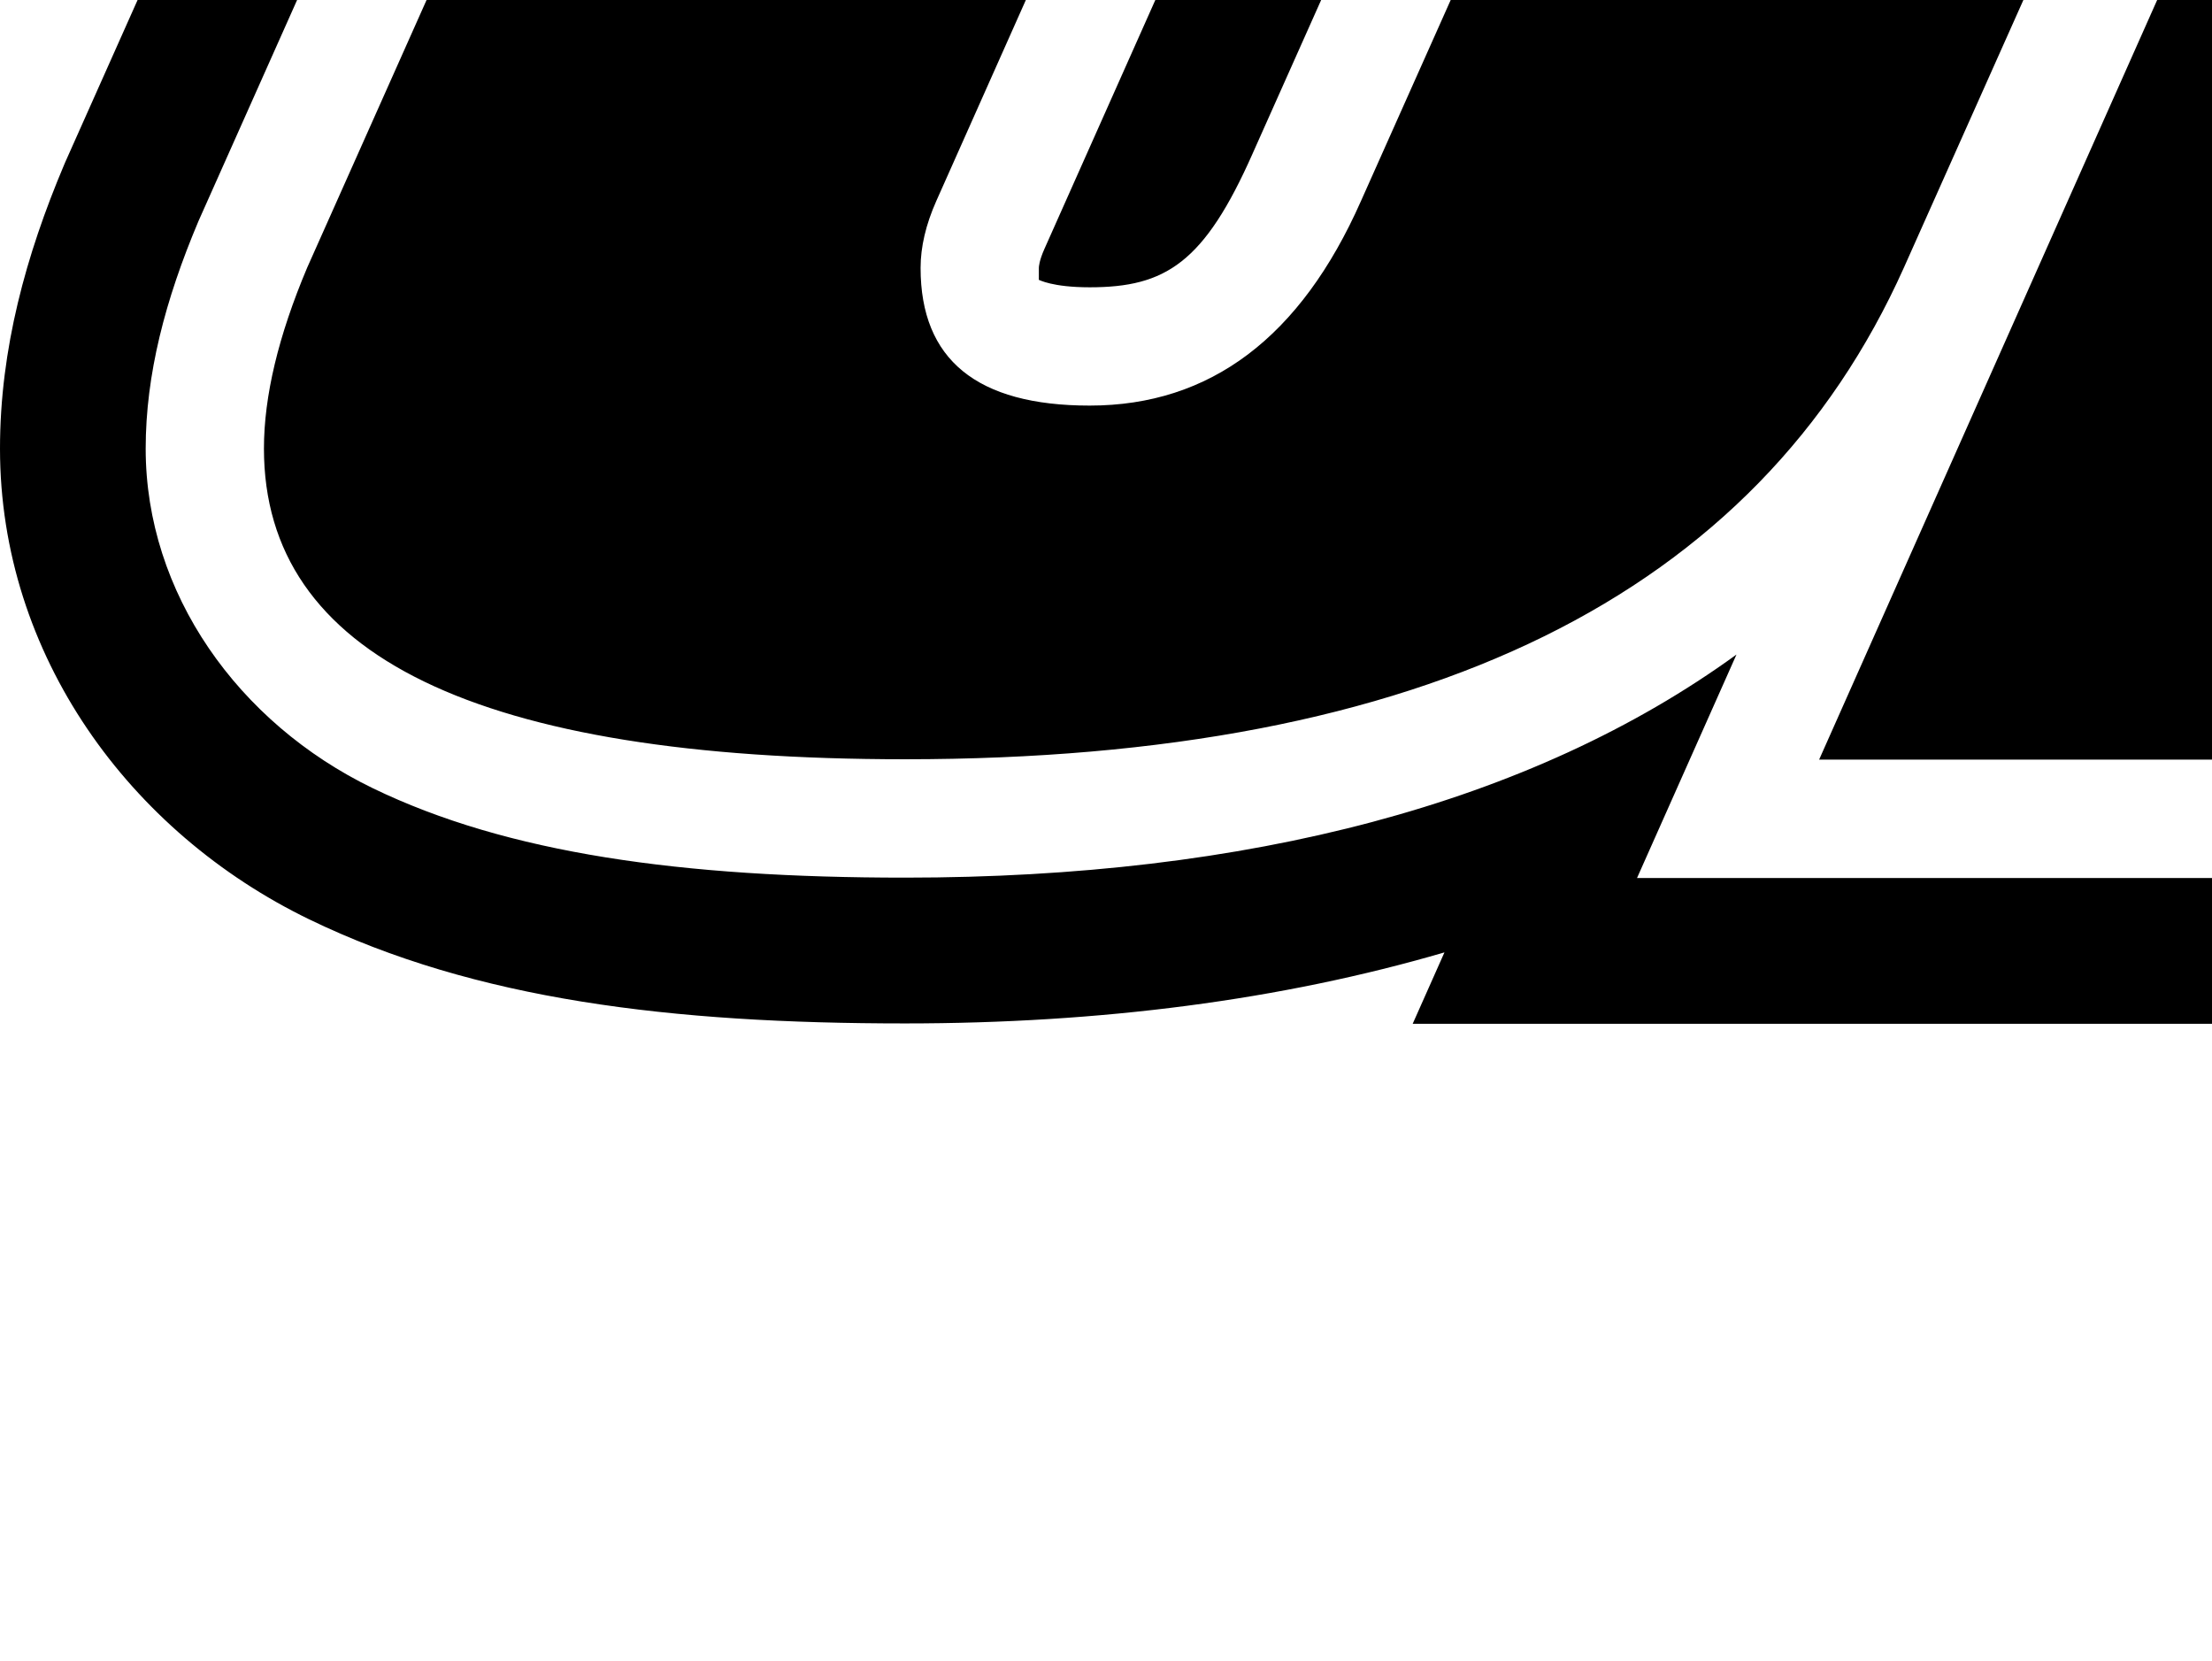 <?xml version="1.0" encoding="UTF-8" standalone="no"?>
<!-- Created with Inkscape (http://www.inkscape.org/) -->

<svg
   xmlns:dc="http://purl.org/dc/elements/1.1/"
   xmlns:cc="http://creativecommons.org/ns#"
   xmlns:rdf="http://www.w3.org/1999/02/22-rdf-syntax-ns#"
   xmlns:svg="http://www.w3.org/2000/svg"
   xmlns="http://www.w3.org/2000/svg"
   xmlns:sodipodi="http://sodipodi.sourceforge.net/DTD/sodipodi-0.dtd"
   xmlns:inkscape="http://www.inkscape.org/namespaces/inkscape"
   version="1.1"
   id="svg2"
   width="331.2"
   height="248.64"
   viewBox="0 0 331.2 248.64"
   sodipodi:docname="onlfait_zombie.svg"
   inkscape:version="0.92.3 (2405546, 2018-03-11)">
  <defs
     id="defs6">
    <clipPath
       id="clipPath5050"
       clipPathUnits="userSpaceOnUse">
      <path
         id="path5052"
         opacity="0.841"
         d="m1873.4,868.79a529.05,529.05,0,1,1,-1058.1,0,529.05,529.05,0,1,1,1058.1,0z"
         fill-rule="nonzero"
         transform="matrix(1.464,0,0,1.423,-1187.153,-186.202)"
         fill="#16223d" />
    </clipPath>
    <clipPath
       id="clipPath5050-4"
       clipPathUnits="userSpaceOnUse">
      <path
         id="path5052-0"
         opacity="0.841"
         d="m1873.4,868.79a529.05,529.05,0,1,1,-1058.1,0,529.05,529.05,0,1,1,1058.1,0z"
         fill-rule="nonzero"
         transform="matrix(1.464,0,0,1.423,-1187.153,-186.202)"
         fill="#16223d" />
    </clipPath>
  </defs>
  <sodipodi:namedview
     pagecolor="#ffffff"
     bordercolor="#666666"
     borderopacity="1"
     objecttolerance="10"
     gridtolerance="10"
     guidetolerance="10"
     inkscape:pageopacity="0"
     inkscape:pageshadow="2"
     inkscape:window-width="1920"
     inkscape:window-height="1001"
     id="namedview4"
     showgrid="false"
     inkscape:zoom="0.23729086"
     inkscape:cx="1438.9288"
     inkscape:cy="679.64628"
     inkscape:window-x="-9"
     inkscape:window-y="-9"
     inkscape:window-maximized="1"
     inkscape:current-layer="svg2" />
  <path
     style="fill:#000000;fill-opacity:1;stroke:none;stroke-width:36.722;stroke-miterlimit:4;stroke-dasharray:none;stroke-dashoffset:0;stroke-opacity:1"
     d="m 741.276,-1200.196 c -16.002,0.034 -31.999,0.61 -47.964,1.728 l 14.675,115.945 c 0.298,-0.317 0.547,-0.6 0.764,-0.861 -0.392,0.309 5.256,-8.266 10.26,-17.076 5.338,-9.397 11.697,-21.033 17.228,-31.642 2.265,-4.344 4.916,-8.388 7.905,-12.225 l 3.642,-4.678 5.693,-7.312 17.856,0.982 h 0.009 c 4.313,0.236 9.387,0.48 14.834,2.846 5.45,2.367 8.531,5.075 13.323,8.77 9.413,7.256 14.812,9.773 20.306,18.746 0.035,0.058 0.067,0.12 0.102,0.178 l 1.615,-70.465 c -26.637,-3.163 -53.428,-4.812 -80.246,-4.937 z m -197.858,28.429 c -41.485,12.111 -81.816,27.989 -120.509,47.442 l 21.778,53.567 13.913,6.49 -6.042,12.868 13.6,33.456 c 10.637,-15.283 18.512,-35.036 24.955,-63.17 1.374,-5.999 2.223,-10.415 5.416,-15.988 3.193,-5.572 11.74,-11.06 17.029,-12.014 3.372,-0.608 3.912,-0.421 5.719,-0.477 1.807,-0.056 3.919,-0.078 6.331,-0.087 4.824,-0.01 10.795,0.073 16.939,0.244 l 15.971,0.446 z m 435.851,13.601 -28.18,168.452 c 3.349,-0.916 6.85,-1.888 10.629,-2.967 24.709,-7.059 51.327,0.573 68.793,19.521 2.482,2.692 6.094,6.237 8.116,12.356 2.022,6.119 1.524,9.833 1.524,14.63 0,19.589 -7.143,37.978 -20.657,56.803 -13.567,18.899 -34.363,34.94 -58.14,46.157 -6.235,2.941 -8.403,4.467 -8.635,4.507 -0.042,0.325 -0.149,0.867 -0.515,2.947 -0.761,4.321 -1.894,9.325 -4.306,14.113 -2.412,4.788 -5.193,8.558 -9.622,14.719 -6.614,9.198 -17.408,30.748 -19.796,38.611 -1.111,3.66 -1.666,5.521 -1.913,7.341 8.632,-4.53 16.66,-10.503 34.99,-25.278 16.835,-13.57 34.079,-21.412 51.046,-21.356 l 96.331,-295.277 c -38.15,-22.095 -78.204,-40.598 -119.664,-55.279 z m -756.857,3.26 -164.327,350.127 16.638,197.594 30.281,17.133 165.31,-114.93 164.71,-350.746 z m 539.349,16.778 -3.642,4.678 c -2.004,2.572 -4.783,6.861 -6.176,9.532 -11.297,21.67 -25.721,47.064 -29.206,51.416 -6.446,8.052 -21.784,20.62 -30.591,25.065 -4.341,2.191 -12.413,5.409 -17.937,7.151 -16.196,5.108 -18.815,6.858 -23.305,15.575 -6.626,12.861 -7.409,16.823 -7.96,40.268 -0.722,30.689 -2.092,35.257 -18.596,62.01 -9.622,15.598 -11.661,21.681 -11.63,34.7 0.022,9.171 0.593,11.8 5.119,23.592 2.802,7.299 5.093,13.691 5.093,14.203 0,0.512 3.006,7.498 6.679,15.526 6.213,13.578 6.679,15.235 6.679,23.746 0,10.575 -0.455,10.869 -8.7,5.639 -5.841,-3.705 -10.337,-10.181 -18.639,-26.848 -2.495,-5.009 -7.807,-14.169 -11.805,-20.355 -5.999,-9.283 -8.888,-12.431 -16.541,-18.02 -10.176,-7.431 -14.97,-14.162 -17.883,-25.105 -2.062,-7.746 -2.134,-12.485 -0.334,-22.056 1.583,-8.416 9.059,-39.472 13.612,-56.54 7.902,-29.625 10.008,-51.669 6.385,-66.814 -1.926,-8.049 -4.1,-12.529 -11.31,-23.312 l -5.456,-8.162 1.567,-6.113 c 1.445,-5.639 1.374,-6.373 -0.917,-9.446 l -2.483,-3.333 -21.731,-0.607 c -11.952,-0.334 -23.36,-0.312 -25.352,0.047 -4.257,0.767 -5.785,3.434 -8.325,14.527 -9.793,42.765 -23.912,70.286 -46.487,90.613 -5.843,5.262 -12.357,11.3 -14.477,13.418 -4.418,4.415 -6.878,12.287 -5.423,17.358 0.73,2.544 0.386,4.424 -1.323,7.234 -3.462,5.694 -2.874,8.353 3.495,15.786 7.404,8.64 9.435,11.887 12.374,19.787 3.969,10.673 6.988,25.164 9.422,45.055 l -85.045,-39.986 -61.911,131.677 136.561,64.208 c -5.463,15.844 -14.088,29.006 -27.123,42.041 -9.17,9.17 -11.22,14.75 -11.677,31.782 l -0.391,14.572 5.025,10.321 c 6.344,13.03 8.086,15.111 36.076,43.108 26.997,27.003 32.482,34.95 36.787,53.285 4.106,17.489 4.079,17.451 18.302,25.522 7.29,4.137 15.923,10.291 20.441,14.572 16.424,15.561 21.788,21.198 24.981,26.255 1.814,2.874 6.699,8.847 10.855,13.273 4.156,4.426 8.576,9.664 9.821,11.642 3.362,5.341 11.095,13.769 18.71,20.389 3.709,3.224 8.807,7.753 11.331,10.065 l 4.59,4.204 -0.775,12.4 c -0.865,13.856 -1.936,10.95 10.72,29.057 l 4.854,6.945 -1.117,12.484 c -0.71,7.932 -0.672,18.239 0.106,28.27 0.542,6.989 0.992,19.573 1.141,30.762 -4.04,3.654 -7.867,7.529 -11.467,11.609 -1.42,-3.382 -2.848,-6.192 -3.668,-7.07 -2.289,-2.449 -1.9,-2.508 -9.799,1.466 -0.454,0.228 -1.174,-2.214 -1.6,-5.427 -2.263,-17.067 -11.876,-38.453 -18.409,-40.96 -3.068,-1.177 -11.44,1.958 -13.46,5.041 -1.494,2.28 -1.593,3.47 -0.486,5.899 1.666,3.657 1.74,4.505 0.315,3.625 -0.589,-0.364 -2.475,0.442 -4.19,1.792 -2.898,2.28 -3.423,2.325 -7.428,0.652 -2.37,-0.99 -4.311,-2.126 -4.311,-2.523 0,-0.397 1.944,-5.909 4.318,-12.249 2.512,-6.706 4.005,-12.514 3.569,-13.885 -0.469,-1.476 -2.648,-2.872 -5.835,-3.735 -2.798,-0.758 -6.672,-1.863 -8.609,-2.456 -5.22,-1.597 -16.045,-1.306 -20.5,0.552 l -3.908,1.631 -0.213,-7.137 c -0.259,-8.695 -4.05,-15.839 -11.758,-22.155 -6.048,-4.956 -9.146,-5.397 -12.431,-1.773 -1.924,2.123 -2.382,4.845 -2.717,16.182 -0.393,13.307 -0.325,13.722 2.878,17.527 6.037,7.174 15.479,9.715 20.206,5.437 1.225,-1.109 2.468,-1.775 2.762,-1.482 0.293,0.293 1.141,4.333 1.883,8.979 1.014,6.345 0.981,11.659 -0.126,21.359 -0.811,7.102 -1.132,13.805 -0.714,14.895 0.479,1.248 2.167,1.98 4.56,1.98 3.026,0 4.92,1.247 9.302,6.122 5.735,6.379 12.567,10.186 16.206,9.031 3.191,-1.013 5.535,-5.32 8.552,-15.701 2.601,-8.951 2.792,-9.235 4.291,-6.374 4.185,7.988 7.754,24.526 8.035,37.231 0.276,12.498 0.179,13.033 -3.054,16.892 -4.264,5.09 -4.315,9.99 -0.233,22.485 1.708,5.23 2.853,9.762 2.544,10.072 -0.309,0.309 -5.214,-3.576 -10.898,-8.633 -12.77,-11.362 -14.384,-11.614 -16.782,-2.622 -0.793,2.973 -0.884,2.561 -0.441,-1.989 0.337,-3.465 2.68,-9.961 5.911,-16.394 7.18,-14.297 8.414,-18.993 6.314,-24.019 -1.281,-3.067 -2.913,-4.362 -7.448,-5.907 -11.319,-3.857 -15.149,-2.654 -22.271,6.987 -5.609,7.593 -5.699,7.919 -4.457,16.303 0.798,5.385 0.595,6.845 -1.233,8.865 -2.015,2.227 -2.736,7.695 -1.574,11.941 0.345,1.259 -1.063,1.987 -5.005,2.591 -1.224,0.187 -2.972,0.644 -4.908,1.247 0.879,-3.676 1.31,-7.493 1.311,-11.48 v -0.004 -0.004 c 0,-17.238 -8.474,-30.05 -18.184,-38.558 v -0.004 -0.002 c -4.968,-4.35 -11.301,-8.47 -18.835,-11.089 0.174,-0.554 0.173,-1.074 -0.009,-1.696 l 17.129,-10.279 c 1.079,0.761 2.263,1.5 3.585,2.221 3.95,2.152 8.353,3.928 9.785,3.946 3.375,0.044 9.776,-5.958 10.829,-10.155 0.988,-3.935 -2.155,-12.85 -6.177,-17.525 -2.569,-2.986 -3.535,-3.251 -11.881,-3.251 -11.249,0 -14.196,1.998 -14.196,9.619 0,3.22 0.594,5.974 1.859,8.42 h -51.798 c -3.238,-5.131 -7.264,-9.949 -12.259,-14.112 -15.575,-12.978 -34.664,-16.524 -51.806,-16.524 0,0 -7.942,0.227 -11.888,0.659 -3.835,0.42 -11.422,1.873 -11.422,1.873 -8.6,1.796 -16.928,4.66 -24.886,8.431 -13.404,-2.869 -27.208,-4.447 -41.34,-4.448 -30.409,7.3e-4 -59.565,6.35 -86.062,19.056 h -0.365 l -4.669,2.407 -0.035,0.017 c -0.009,0.004 -0.012,0.005 -0.021,0.009 l 0.011,-0.002 c -32.912,16.963 -58.786,43.323 -73.811,76.5 -8e-4,0.002 0,0.004 0,0.005 l -0.015,0.035 L 9.756,24.305 9.602,24.669 9.591,24.693 C 3.907,38.144 0,52.235 0,67.169 c 0,30.908 19.42,57.443 46.297,70.465 24.916,12.071 54.227,15.582 89.228,15.582 29.285,0 56.356,-3.503 80.753,-10.637 l -4.759,10.694 h 172.52 l 7.58,-17.081 c 4.294,3.331 8.977,6.224 14.022,8.567 10.195,4.986 21.85,8.521 34.539,8.521 26.412,0 52.982,-6.349 79.507,-17.676 18.672,12.007 40.691,17.678 63.213,17.678 28.729,0 57.379,-7.61 85.493,-21.103 -5.294,13.035 -8.816,26.691 -8.816,41.012 0,22.708 9.847,45.42 29.633,59.298 18.24,12.794 39.677,16.152 61.119,16.152 22.934,0 46.137,-4.931 69.356,-13.738 l 0.014,-0.005 c 29.571,-11.163 55.423,-29.082 67.898,-57.225 l 0.027,0.012 0.057,-0.125 0.047,-0.104 0.051,-0.114 16.137,-35.698 c 18.484,9.827 39.23,12.808 61.187,12.808 13.904,0 27.427,-2.775 40.007,-7.82 9.773,4.891 20.146,6.63 29.474,6.63 22.752,0 45.622,-4.791 68.429,-13.316 12.174,8.558 26.77,13.316 41.973,13.316 21.593,0 43.292,-4.488 64.924,-12.195 13.269,8.473 28.751,12.195 43.819,12.195 36.059,0 72.37,-11.715 108.671,-32.049 37.957,-20.776 67.41,-45.764 82.295,-79.113 l 9.479,-21.245 -41.207,-54.892 47.776,-104.327 h -24.299 l 75.371,-169.587 h -171.835 l -28.671,64.016 c -11.835,-5.387 -24.585,-8.07 -37.356,-8.071 v 0 0 h -10.236 l -1.729,0.96 c -13.413,1.449 -26.605,5.116 -39.072,11.09 -19.483,9.008 -37.157,23.216 -46.701,43.905 v 0.009 l -0.413,0.899 -0.375,0.929 -0.011,0.024 c -2.873,7.172 -5.186,15.724 -5.186,25.271 0,0.646 0.113,1.25 0.133,1.888 l -13.655,30.541 h -68.962 c -12.083,-4.973 -25.171,-7.619 -38.629,-7.661 2.722,-5.589 6.757,-12.993 8.991,-16.495 5.92,-9.282 6.344,-11.335 2.819,-13.645 -1.217,-0.797 -2.439,-1.196 -3.678,-1.19 -2.726,0.014 -5.537,1.986 -8.578,5.971 -1.867,2.447 -7.3,8.726 -12.074,13.951 -0.276,0.302 -0.546,0.62 -0.823,0.927 l 22.651,-50.786 c 3.831,-8.409 6.517,-18.137 6.518,-28.751 v -0.002 -0.002 c 0,-29.766 -21.058,-52.071 -44.803,-62.983 l -0.216,-0.099 -0.271,-0.118 c -11.697,-5.251 -24.022,-8.484 -36.568,-10.146 l -0.764,-0.896 c 1.561,-3.365 2.489,-5.749 2.489,-6.622 0,-1.885 -1.536,-3.015 -3.843,-3.064 -0.769,-0.016 -1.624,0.087 -2.535,0.323 -2.059,0.534 -2.846,0.995 -7.742,8.664 h -7.182 c -11.674,4e-4 -23.146,1.358 -34.324,3.817 -1.575,-3.936 -3.569,-7.646 -5.921,-11.099 1.043,-3.856 2.514,-6.946 5.252,-12.472 6.472,-13.063 6.971,-16.933 4.809,-37.354 l -1.032,-9.747 5.971,-7.86 c 3.284,-4.323 7.098,-9.808 8.477,-12.189 4.59,-7.922 9.639,-26.011 12.521,-44.851 1.296,-8.475 3.337,-20.227 5.487,-31.742 l 165.765,77.939 61.911,-131.679 -218.602,-102.783 c 8.451,-14.396 21.425,-32.08 34.792,-46.515 7.195,-7.77 10.488,-12.802 17.873,-27.315 4.979,-9.785 10.368,-18.775 11.977,-19.976 4.968,-3.709 25.413,-5.796 65.956,-6.731 37.029,-0.854 37.754,-0.918 44.324,-3.993 7.676,-3.592 18.05,-12.514 22.02,-18.938 1.498,-2.424 3.868,-7.571 5.268,-11.436 2.275,-6.284 3.341,-7.541 10.058,-11.882 7.766,-5.019 9.745,-8.302 8.351,-13.854 -0.39,-1.555 -2.153,-3.485 -3.917,-4.289 -3.622,-1.65 -22.523,-3.278 -58.174,-5.012 -21.183,-1.03 -25.341,-1.573 -32.538,-4.242 -4.539,-1.683 -9.661,-3.059 -11.384,-3.059 -1.723,0 -9.319,3.3 -16.879,7.332 -9.831,5.244 -16.269,7.818 -22.615,9.045 -4.879,0.943 -10.641,2.34 -12.803,3.104 -4.699,1.66 -13.818,0.975 -24.605,-1.85 -15.397,-4.032 -29.466,0.657 -48.843,16.275 -26.67,21.498 -34.878,26.802 -52.204,33.735 -4.733,1.894 -4.851,1.874 -8.04,-1.314 -2.898,-2.897 -3.275,-4.283 -3.611,-13.228 -0.3,-7.99 0.244,-12.032 2.72,-20.187 3.537,-11.648 14.058,-32.256 22.362,-43.805 8.746,-12.162 9.459,-13.578 10.866,-21.565 1.98,-11.238 3.836,-13.227 19.035,-20.398 21.342,-10.068 40.116,-24.875 51.31,-40.469 12.269,-17.09 17.334,-30.669 17.334,-46.475 0,-9.558 -0.029,-9.646 -4.951,-14.985 -13.124,-14.238 -32.5,-19.754 -50.908,-14.496 -26.46,7.56 -42.219,11.293 -51.001,12.083 -6.116,0.55 -10.727,1.744 -14.035,3.635 -6.384,3.649 -14.175,12.154 -17.94,19.585 -2.795,5.516 -27.05,33.077 -37.847,43.006 -2.671,2.457 -10.495,8.654 -17.385,13.773 -14.601,10.847 -18.404,16.766 -18.425,28.675 -0.009,3.7 -0.823,9.841 -1.814,13.646 -0.991,3.805 -2.629,10.887 -3.639,15.737 -1.069,5.137 -4.394,13.973 -7.965,21.164 -4.839,9.744 -7.462,13.483 -12.451,17.745 -7.697,6.574 -14.105,10.579 -16.939,10.585 -4.91,0.011 -14.278,-17.328 -18.447,-34.145 -1.553,-6.264 -4.01,-15.213 -5.46,-19.888 -2.379,-7.672 -7.454,-36.148 -7.611,-42.708 -0.035,-1.449 1.012,-4.182 2.326,-6.072 3.324,-4.781 8.372,-14.777 9.951,-19.706 1.738,-5.426 1.691,-32.888 -0.078,-46.172 -1.827,-13.725 -0.865,-18.531 4.7,-23.495 33.496,-29.873 46.418,-47.689 49.043,-67.616 1.097,-8.325 0.274,-35.145 -1.311,-42.717 -1.123,-5.364 0.397,-16.063 3.722,-26.186 3.474,-10.577 3.559,-10.442 -15.289,-24.97 -9.5,-7.323 -9.905,-7.498 -18.319,-7.958 z m 2.76,49.932 c 4.913,-0.169 8.429,5 14.511,16.851 3.919,7.636 4.545,9.979 4.545,17 -2.7e-4,11.165 -0.951,13.811 -4.636,12.886 -2.174,-0.546 -3.676,0.105 -5.99,2.603 -1.698,1.833 -3.087,3.782 -3.087,4.332 0,2.255 -12.2,21.373 -15.796,24.752 -8.381,7.878 -15.95,23.02 -12.987,25.982 2.125,2.125 5.584,1.569 8.659,-1.392 13.656,-13.153 17.839,-16.864 16.081,-14.267 -1.13,1.67 -3.349,4.971 -4.932,7.336 -2.544,3.801 -17.115,17.533 -21.029,19.819 -0.808,0.472 -7.913,-2.399 -15.787,-6.378 -21.302,-10.764 -32.552,-15.919 -34.741,-15.919 -1.075,0 -3.887,1.695 -6.248,3.768 -3.477,3.053 -4.292,4.631 -4.292,8.311 0,4.703 2.818,8.562 6.25,8.562 5.151,0 19.583,5.016 26.489,9.205 7.43,4.508 9.596,6.86 15.163,16.465 7.376,12.725 10.359,27.329 8.104,39.672 -2.494,13.645 -4.005,18.445 -5.805,18.445 -0.935,0 -4.876,-1.336 -8.756,-2.969 -3.88,-1.633 -9.536,-3.594 -12.571,-4.358 -4.572,-1.151 -5.413,-1.793 -4.901,-3.749 1.591,-6.084 -13.07,-12.315 -28.977,-12.315 -7.865,0 -10.653,0.566 -16.23,3.294 -6.889,3.371 -10.983,8.503 -9.619,12.059 1.108,2.887 4.051,2.863 14.399,-0.114 14.754,-4.245 28.331,-3.467 14.833,0.849 -5.649,1.807 -12.949,7.966 -12.949,10.924 0,3.99 3.118,5.305 9.558,4.031 4.943,-0.977 7.436,-0.7 15.471,1.717 5.268,1.585 13.677,3.267 18.686,3.739 l 9.107,0.856 1.496,6.058 c 0.822,3.332 2.031,9.616 2.686,13.965 0.655,4.349 2.013,13.372 3.02,20.05 1.006,6.679 1.879,18.155 1.94,25.501 0.192,23.158 0.245,23.297 14.058,37.176 9.679,9.726 11.662,12.299 10.195,13.233 -1.002,0.638 -2.813,1.17 -4.026,1.179 -3.518,0.03 -6.902,2.347 -6.902,4.725 0,3.427 5.646,5.327 18.821,6.333 34.629,2.645 32.053,2.181 43.787,7.893 11.524,5.609 14.7,6.216 20.998,4.021 4.141,-1.444 5.056,-5.022 2.504,-9.79 -1.073,-2.005 -0.833,-2.918 1.283,-4.889 1.431,-1.333 2.433,-3.229 2.229,-4.213 -0.204,-0.984 -6.376,-4.898 -13.714,-8.699 -7.338,-3.801 -13.504,-7.758 -13.704,-8.794 -0.199,-1.035 2.067,-6.224 5.038,-11.53 3.072,-5.487 6.474,-13.877 7.891,-19.459 1.37,-5.397 3.605,-12.409 4.965,-15.583 1.36,-3.174 2.473,-6.545 2.473,-7.492 0,-0.946 0.546,-1.721 1.214,-1.721 0.668,0 1.216,1.044 1.216,2.321 0,2.525 6.452,8.609 9.131,8.609 2.824,0 5.441,-5.147 5.441,-10.701 v -5.3 l 3.566,2.84 c 1.962,1.562 5.023,3.863 6.802,5.114 3.058,2.151 3.186,2.642 2.385,9.107 -0.466,3.759 -1.622,8.698 -2.57,10.976 -2.032,4.885 -1.314,8.103 2.001,8.97 1.536,0.402 2.388,1.662 2.388,3.531 0,1.599 0.655,3.562 1.456,4.363 1.765,1.765 7.821,1.932 8.865,0.244 0.413,-0.668 2.017,-1.214 3.566,-1.214 3.071,0 5.039,-1.805 5.716,-5.242 0.351,-1.784 1.884,-2.297 8.022,-2.686 4.174,-0.264 7.59,-0.21 7.59,0.119 0,0.33 -0.914,2.631 -2.032,5.114 -2.034,4.519 -2.984,12.771 -5.128,44.586 -0.63,9.35 -1.189,17.137 -1.243,17.304 -0.313,0.967 -4.347,-0.224 -15.421,-4.553 -6.833,-2.671 -13.995,-4.856 -15.915,-4.856 -6.492,0 -8.465,5.009 -3.673,9.321 2.798,2.518 27.269,12.536 30.622,12.536 2.216,0 2.06,-0.794 2.473,12.526 0.183,5.888 1.002,13.098 1.821,16.024 1.346,4.806 1.223,5.884 -1.275,11.153 -0.641,1.351 -1.204,2.52 -1.71,3.561 l -9.204,-4.327 c -13.738,-12.319 -47.868,-32.324 -61.486,-35.817 -6.749,-1.731 -11.48,-1.409 -13.119,0.738 l -80.402,-37.804 v 0 c 1.197,-1.287 2.042,-2.749 2.042,-3.665 0,-4.327 -13.121,-10.092 -26.106,-11.469 -4.67,-0.495 -9.547,-1.515 -14.233,-2.871 l -21.586,-10.148 c -1.275,-1.043 -2.333,-2.094 -3.057,-3.128 -1.524,-2.176 -1.565,-3.305 -0.259,-7.23 1.607,-4.834 3.254,-5.483 9.06,-3.571 4.2,1.383 8.825,-3.881 8.825,-10.044 0,-3.798 -0.7,-5.373 -3.288,-7.409 -2.128,-1.674 -4.269,-2.347 -6.072,-1.909 -1.532,0.372 -4.081,0.99 -5.667,1.375 -2.559,0.622 -2.98,0.181 -3.749,-3.917 -0.477,-2.54 -2.148,-8.729 -3.715,-13.754 -1.567,-5.025 -3.022,-11.596 -3.234,-14.601 -0.376,-5.347 -0.307,-5.465 3.258,-5.465 h 3.644 l -0.403,7.687 c -0.315,5.997 0.059,8.2 1.705,10.018 4.061,4.488 10.234,2.264 10.234,-3.687 0,-1.961 1.821,-5.036 4.948,-8.356 3.021,-3.207 4.677,-5.963 4.251,-7.075 -0.384,-1.002 -0.699,-2.275 -0.699,-2.829 0,-0.555 -2.223,-1.385 -4.939,-1.844 -2.954,-0.499 -6.346,-2.209 -8.439,-4.256 -1.925,-1.882 -5.349,-4.091 -7.609,-4.908 -4.086,-1.477 -4.102,-1.511 -2.606,-5.861 1.8,-5.236 0.562,-8.278 -3.813,-9.377 -3.576,-0.897 -7.808,2.269 -7.808,5.842 0,2.822 -3.322,9.467 -4.733,9.467 -1.443,0 -2.641,-8.491 -1.714,-12.144 0.814,-3.207 9.231,-14.798 13.584,-18.707 3.682,-3.306 3.365,-7.768 -0.661,-9.299 l -3.236,-1.231 4.425,-4.531 c 2.987,-3.059 5.222,-7.091 6.878,-12.401 1.349,-4.327 3.001,-9.546 3.67,-11.597 0.669,-2.051 1.214,-4.989 1.214,-6.53 0,-1.541 1.69,-5.756 3.754,-9.364 3.685,-6.441 3.748,-6.819 3.369,-20.545 l -0.386,-13.984 3.917,-3.066 c 4.646,-3.636 4.687,-4.026 1.273,-12.263 -1.455,-3.511 -2.307,-6.722 -1.892,-7.137 0.415,-0.415 2.289,0.327 4.164,1.648 5.662,3.99 13.46,7.576 16.474,7.576 7.158,0 7.925,-7.99 1.361,-14.181 -2.418,-2.28 -4.196,-4.298 -3.948,-4.482 0.247,-0.184 2.978,-1.271 6.067,-2.414 4.558,-1.688 10.218,-6.745 30.053,-26.852 13.441,-13.626 24.439,-25.344 24.439,-26.041 0,-0.697 4.173,-4.557 9.273,-8.578 5.939,-4.683 9.953,-7.297 13.314,-7.412 z m -5.162,19.836 c -0.415,2.502 -1.189,3.301 -1.575,4.085 -0.402,0.815 -0.636,1.15 -0.882,1.534 0.61,-0.596 1.91,-1.326 2.457,-5.619 z m 2.212,1.989 c -1.946,1.56 -3.821,3.137 -4.887,4.123 -0.136,0.126 -0.083,0.081 -0.195,0.189 -0.494,0.736 -0.847,1.198 -1.16,1.594 -0.687,0.87 -1.298,1.576 -2.032,2.409 -1.467,1.666 -3.34,3.702 -5.629,6.141 -4.578,4.878 -10.758,11.285 -17.565,18.186 -5.766,5.845 -10.304,10.485 -14.131,14.278 l 2.302,18.186 c 2.285,1.131 4.573,2.264 6.95,3.447 0.672,-1.724 1.425,-3.374 2.257,-5.038 3.482,-6.966 8.081,-13.825 14.459,-19.82 -1.531,1.439 0.318,-0.43 1.717,-2.383 1.399,-1.953 3.128,-4.527 4.73,-7.037 1.564,-2.451 3.006,-4.854 3.936,-6.521 -0.099,0.906 -0.168,2.199 -0.168,4.093 0,-1.815 0.107,-3.163 0.265,-4.253 0.461,-0.832 0.787,-1.492 0.808,-1.537 0.009,-0.019 -0.195,-0.267 -0.42,-0.066 0.557,-1.891 1.318,-2.472 1.736,-3.243 0.689,-1.269 1.24,-2.071 1.804,-2.862 1.127,-1.582 2.273,-2.962 3.614,-4.41 1.45,-1.565 3.213,-3.407 5.928,-5.067 0.143,-2.255 0.271,-1.681 -2.611,-7.296 -0.662,-1.29 -1.124,-2.049 -1.707,-3.113 z m -209.9,11.301 c 0.716,0.034 2.275,1.564 3.296,3.473 0.695,1.298 1.055,2.361 0.801,2.361 -0.788,0 -4.481,-4.391 -4.481,-5.328 0,-0.362 0.145,-0.516 0.384,-0.505 z m 5.01,7.67 c 1.053,0.114 3.744,9.694 5.641,20.962 2.007,11.922 3.12,28.417 1.453,21.524 -0.982,-4.058 -5.373,-7.893 -9.039,-7.893 -2.94,0 -3.9,0.969 -6.921,6.981 -6.29,12.519 -9.628,38.724 -5.861,46.01 l 1.927,3.725 -9.958,-1.655 c -14.769,-2.455 -26.522,-0.317 -35.761,6.506 -4.085,3.016 -5.348,8.191 -2.656,10.883 0.911,0.911 0.382,2.63 -1.804,5.85 -6.698,9.87 -7.061,18.099 -1.392,31.594 2.881,6.858 3.673,9.978 2.691,10.608 -0.765,0.491 -2.527,0.9 -3.915,0.91 -2.044,0.015 -2.797,-1.16 -3.959,-6.193 -0.789,-3.417 -4.377,-11.477 -7.976,-17.911 -3.598,-6.434 -7.251,-14.578 -8.118,-18.098 -1.762,-7.159 -4.836,-11.208 -8.508,-11.208 -3.682,0 -1.799,-1.995 7.531,-7.976 7.295,-4.676 8.374,-5.834 8.374,-9.001 0,-3.279 0.821,-4.05 8.387,-7.86 11.058,-5.569 14.854,-11.138 16.588,-24.343 1.832,-13.949 7.735,-34.653 12.597,-44.182 l 2.549,-4.998 h 8.073 c 4.44,0 11.582,0.61 15.872,1.358 9.189,1.6 13.592,0.299 13.748,-4.064 0.039,-1.077 0.194,-1.555 0.437,-1.529 z m 260.952,21.75 c -5.575,22.601 -22.276,42.902 -52.868,70.242 -0.026,0.92 -0.058,3.346 0.61,8.361 1.092,8.204 1.493,18.575 1.51,28.339 0.009,4.882 -0.095,9.52 -0.339,13.593 -0.244,4.072 -0.017,6.467 -1.781,11.978 -2.571,8.028 -6.473,15.627 -11.056,22.532 0.264,1.879 1.008,8.309 2.321,15.675 1.529,8.578 3.709,18.315 4.118,19.633 v 0 c 1.667,5.375 4.078,14.197 5.733,20.872 1.305,5.263 3.418,10.648 5.532,15.237 0.46,-0.379 0.687,-0.474 1.164,-0.882 3.431,-2.931 3.586,-3.08 8.093,-12.157 2.949,-5.938 6.087,-14.963 6.489,-16.894 1.087,-5.226 2.697,-12.207 3.839,-16.593 0.418,-1.605 1.24,-8.086 1.242,-9.212 v 0 c 0.014,-7.834 1.785,-16.851 6.556,-24.277 4.118,-6.409 9.379,-11.2 15.85,-16.187 z m -287.809,0.467 c -3.156,8.582 -7.647,24.264 -8.861,33.505 -0.701,5.338 -1.888,10.585 -3.979,15.587 1.952,-0.17 3.933,-0.237 5.923,-0.247 0.152,-2.23 0.349,-4.475 0.64,-6.758 1.341,-10.525 3.638,-21.113 8.444,-30.679 1.677,-3.338 2.653,-6.141 6.738,-10.262 0.128,-0.129 0.334,-0.22 0.47,-0.346 -2.054,-0.339 -6.074,-0.604 -9.375,-0.799 z m -400.118,0.299 -61.385,131.925 16.005,7.526 61.913,-131.677 z m 1094.751,14.98 -93.372,193.038 c 0.827,0.04 1.209,0.062 2.11,0.106 17.942,0.872 31.719,1.717 41.759,2.582 5.02,0.432 9.085,0.863 12.493,1.358 3.408,0.494 5.211,0.279 10.406,2.646 7.447,3.393 11.137,5.68 13.75,16.092 1.235,4.922 1.062,12.523 -1.691,18.544 l 100.18,-141.206 c -25.831,-33.524 -54.484,-64.695 -85.635,-93.159 z m -661.501,14.096 c 1.261,0 -0.888,21.15 -2.744,27.004 -3.189,10.06 -4.466,8.504 -3.822,-4.664 0.446,-9.114 1.225,-13.264 3.231,-17.178 1.454,-2.838 2.956,-5.162 3.336,-5.162 z m -4.038,15.99 c -0.054,0.37 -0.174,0.734 -0.221,1.1 0.073,0.02 0.157,0.013 0.23,0.033 0.104,-0.389 0.146,-0.696 0.247,-1.083 -0.088,-0.011 -0.168,-0.041 -0.256,-0.051 z m 33.66,12.46 c -4.477,17.026 -11.659,47.216 -12.789,53.223 -1.588,8.444 -1.585,8.118 0.042,14.227 2.135,8.021 3.012,9.368 11.215,15.358 1.523,1.113 2.891,2.269 4.273,3.422 -0.191,-2.135 -0.304,-4.288 -0.31,-6.563 -0.028,-11.685 2.564,-22.07 8.571,-33.928 z m 369.752,14.866 c 15.55,0.18 27.646,5.847 34.034,15.945 2.835,4.481 3.448,6.825 3.521,13.46 0.077,7.017 -0.498,9.176 -4.55,17.072 -8.759,17.07 -13.333,20.85 -33.012,27.277 -12.739,4.161 -26.801,4.296 -38.323,0.368 -10.801,-3.682 -13.875,-5.921 -18.89,-13.761 -3.887,-6.077 -4.64,-6.66 -8.14,-6.31 -5.491,0.549 -5.561,-2.79 -0.278,-13.084 4.334,-8.446 5.428,-14.681 3.002,-17.107 -1.44,-1.44 2.421,-10.354 5.243,-12.104 0.844,-0.524 7.583,-0.786 14.976,-0.583 12.97,0.356 13.573,0.257 17.204,-2.798 7.182,-6.043 14.574,-8.499 25.212,-8.375 z M 520.542,-941.12 c 9.859,0.009 22.602,1.124 24.066,2.587 0.281,0.281 -0.113,5.451 -0.875,11.488 -1.181,9.359 -1.07,12.841 0.759,23.627 3.931,23.184 3.993,42.601 0.116,36.329 -0.95,-1.538 -3.725,-1.472 -7.149,-0.358 0.032,-0.022 0.065,-0.043 0.095,-0.066 -0.369,0.09 -0.792,0.219 -1.062,0.396 0.028,-0.009 0.07,-0.014 0.1,-0.022 -5.388,1.966 -12.072,6.282 -15.91,11.071 -3.226,4.026 -4.747,8.621 -4.223,11.902 l -24.92,-11.716 0.18,-0.858 c 1.372,-6.572 2.495,-13.422 2.495,-15.22 0,-3.401 4.423,-10.993 6.872,-11.796 0.774,-0.254 1.776,1.219 2.227,3.274 1.146,5.216 6.276,10.964 9.786,10.964 6.303,0 6.849,-9.483 1.311,-22.741 -2.843,-6.805 -4.078,-14.936 -4.944,-32.51 -0.23,-4.675 -0.791,-9.927 -1.247,-11.673 -0.69,-2.644 -0.357,-3.301 1.994,-3.931 1.96,-0.525 5.846,-0.749 10.328,-0.745 z m 4.82,0.249 c 0.282,1.083 0.283,1.706 0.472,2.627 0,-1.8 -0.443,-2.687 -0.457,-2.625 -0.009,0 -0.011,0 -0.016,0 z m 436.763,6.086 c -7.82,-0.091 -9.195,0.507 -13.605,4.218 -1.399,1.177 -4.588,3.296 -8.137,4.856 l -5.332,31.865 c 6.621,1.061 14.643,0.603 21.774,-1.726 9.25,-3.021 12.95,-4.922 14.819,-6.466 1.869,-1.544 3.884,-4.169 7.934,-12.062 3.764,-7.335 2.665,-2.784 2.599,-8.794 -0.024,-2.171 0.146,-2.807 0.251,-2.969 -0.127,-0.027 -0.425,-0.258 -1.031,-1.216 -2.589,-4.092 -7.919,-7.574 -19.274,-7.706 z m -87.02,32.666 2.559,5.676 c 1.408,3.121 4.037,7.465 5.845,9.653 l 3.287,3.978 -6.556,-0.763 c -5.593,-0.65 -7.044,-0.374 -9.894,1.878 -2.728,2.157 -3.339,3.608 -3.339,7.929 0,8.311 2.037,9.549 14.447,8.775 l 10.321,-0.643 3.704,3.981 c 2.038,2.189 4.412,4.868 5.273,5.952 1.823,2.296 6.161,2.546 10.425,0.604 1.775,-0.809 5.19,-1.037 8.367,-0.56 l 5.366,0.804 -4.671,14.008 c -5.859,17.571 -6.379,18.516 -11.397,20.612 -8.475,3.541 -24.768,0.395 -36.372,-7.023 -5.104,-3.262 -18.39,-16.634 -24.163,-24.316 l -3.396,-4.521 2.43,-3.979 c 1.337,-2.189 3.122,-6.439 3.967,-9.444 1.561,-5.554 8.487,-15.573 18.342,-26.534 z m -354.841,16.652 c 0.099,0.395 0.259,0.781 0.348,1.185 -0.156,-0.709 -0.18,-0.838 -0.166,-0.811 -0.043,-0.107 -0.091,-0.228 -0.182,-0.374 z m 0.192,0.394 c 0.025,0.078 0.066,0.223 0.076,0.235 0.009,0.009 -0.022,-0.094 -0.076,-0.235 z m 141.932,9.672 c -4.367,0.083 -6.67,1.502 -6.67,4.161 0,2.324 5.482,7.085 12.647,10.985 6.421,3.494 10.315,7.215 10.385,9.921 0.053,2.079 3.476,8.782 5.89,11.533 1.132,1.29 3.183,2.036 5.015,1.823 2.903,-0.338 3.099,-0.784 3.099,-7.04 v -6.679 l 4.251,-0.396 c 3.135,-0.292 5.758,-1.885 10.003,-6.072 6.176,-6.092 6.61,-7.137 4.265,-10.285 -1.416,-1.9 -21.743,-5.379 -45.534,-7.794 -1.225,-0.124 -2.342,-0.177 -3.35,-0.157 z m -112.376,21.596 c 1.635,0.061 4.312,0.707 9.434,1.992 l 10.636,2.67 10.001,17.437 c 7.009,12.22 10.867,17.864 18.183,26.001 l -73.783,-34.691 c 1.666,-0.838 3.823,-2.211 6.834,-4.23 4.482,-3.005 9.358,-5.465 10.836,-5.465 1.478,0 3.58,-0.987 4.673,-2.195 0.957,-1.057 1.552,-1.581 3.187,-1.52 z m 55.405,7.161 c 0.127,0.842 0.243,1.366 0.323,1.212 -0.098,-0.201 -0.171,-0.562 -0.27,-1.058 -0.014,-0.043 -0.038,-0.109 -0.054,-0.154 z m 199.131,16.095 c -0.028,-0.019 -0.039,1.214 -0.069,1.539 0.012,-0.037 0.043,-0.108 0.055,-0.144 0.128,-0.388 0.088,-1.344 0.014,-1.396 z m -29.206,38.686 c 0.219,0.307 0.734,1.188 0.818,1.285 0.139,0.161 0.085,-0.525 -0.818,-1.285 z m 612.767,2.483 -216.49,233.687 44.351,20.853 -16.206,34.466 232.243,-174.283 c -11.446,-39.425 -26.13,-77.801 -43.898,-114.722 z m -307.028,5.086 c 0.275,-0.015 0.539,-0.009 0.794,0.02 2.632,0.307 3.201,1.116 3.768,5.364 0.876,6.565 4.102,11.391 7.616,11.391 4.071,0 5.679,-2.283 5.679,-8.064 0,-2.832 0.539,-5.484 1.197,-5.89 0.658,-0.407 5.439,-0.159 10.625,0.55 5.186,0.709 13.782,1.541 19.101,1.852 5.319,0.311 12.423,1.475 15.786,2.585 3.363,1.11 6.799,2.2 7.633,2.419 3.421,0.901 0.377,13.968 -3.144,13.496 -1.11,-0.149 -7.208,2.309 -13.553,5.461 -6.345,3.152 -14.815,6.584 -18.822,7.627 -14.39,3.744 -30.951,3.743 -24.892,0 1.878,-1.161 1.436,-5.068 -0.828,-7.333 -1.793,-1.793 -3.872,-1.935 -17.096,-1.172 l -15.057,0.868 1.999,-3.863 c 1.845,-3.568 1.847,-4.092 0.026,-6.871 -1.084,-1.655 -2.759,-3.311 -3.721,-3.68 -2.324,-0.892 -2.242,-2.841 0.119,-2.841 2.682,0 10.099,-3.993 15.673,-8.438 2.753,-2.195 5.174,-3.378 7.099,-3.481 z m 123.24,16.633 c -2.699,2.725 -5.632,4.675 -8.633,6.615 v 0 c -1.478,0.955 -2.255,1.275 -2.687,1.347 0.019,0.32 0.044,0.651 -0.332,1.691 -1.865,5.15 -3.852,9.863 -6.854,14.719 -7.368,11.922 -17.254,19.9 -29.577,25.667 v 0 c -3.468,1.623 -9.741,3.806 -16.657,4.429 -6.916,0.623 -16.243,0.802 -34.765,1.23 -9.431,0.218 -17.694,0.503 -24.88,0.849 l -44.26,91.504 47.701,22.428 z m -203.548,2.904 c 0.808,0.034 0.758,1.243 0.247,4.972 -0.551,4.024 -0.239,6.357 1.129,8.446 1.828,2.79 1.753,2.953 -2.267,4.87 -2.968,1.415 -4.159,2.79 -4.159,4.797 0,4.047 2.245,5.726 7.658,5.726 3.561,0 4.583,0.423 4.095,1.695 -3.035,7.909 -3.539,11.682 -2.044,15.291 0.855,2.065 2.614,4.497 3.91,5.404 2.193,1.536 2.228,1.899 0.496,5.249 -1.488,2.878 -2.88,3.736 -6.949,4.282 -5.589,0.75 -7.12,2.27 -7.148,7.101 -0.011,2.05 -1.098,3.906 -3.023,5.167 -2.871,1.881 -3.089,1.836 -4.965,-1.027 -3.029,-4.623 -5.742,-4.774 -13.688,-0.763 -8.86,4.473 -12.344,8.606 -12.344,14.643 0,3.938 -1.059,5.577 -8.5,13.136 -4.675,4.75 -8.5,9.685 -8.5,10.968 0,1.773 -1.139,2.513 -4.747,3.09 -2.304,0.368 -4.786,1.728 -6.815,3.467 l -44.223,-20.792 c 0.929,-1.179 1.897,-2.442 2.871,-3.753 6.93,-9.329 7.425,-11.517 3.592,-15.896 -2.404,-2.746 -2.079,-4.366 1.053,-5.238 2.221,-0.618 3.869,0.495 8.804,5.947 6.099,6.737 8.483,7.743 12.83,5.416 1.706,-0.913 2.348,-2.553 2.348,-5.992 0,-6.602 -1.768,-10.585 -7.424,-16.721 -2.684,-2.912 -4.666,-5.95 -4.403,-6.751 0.263,-0.801 3.17,-2.127 6.457,-2.945 8.42,-2.096 10.404,-3.373 15.775,-10.153 2.607,-3.291 5.684,-6.285 6.836,-6.651 3.465,-1.1 6.884,1.63 7.737,6.176 0.904,4.82 5.554,7.087 8.365,4.078 1.494,-1.599 9.157,-25.352 9.157,-28.384 0,-3.184 5.22,-5.746 19.576,-9.607 8.268,-2.223 15.986,-4.446 17.152,-4.939 0.474,-0.2 0.839,-0.319 1.109,-0.308 z m -520.744,6.634 8.066,0.676 c 18.847,1.58 35.707,15.212 43.864,35.466 2.753,6.837 2.935,8.745 2.935,30.964 0,6.423 -0.054,11.767 -0.185,16.218 -0.059,2.017 -0.14,3.794 -0.232,5.461 -0.058,1.062 -0.12,2.107 -0.194,3.038 0,0.022 0,0.049 -0.009,0.071 -1.8e-4,0.002 8e-5,0.004 0,0.005 0,0.024 -0.009,0.044 -0.009,0.068 -0.083,1.039 -0.179,1.975 -0.282,2.862 -0.028,0.234 -0.055,0.465 -0.083,0.688 -0.111,0.869 -0.228,1.691 -0.361,2.418 -0.009,0.048 -0.019,0.088 -0.027,0.135 -0.082,0.434 -0.166,0.841 -0.256,1.228 -0.032,0.138 -0.067,0.268 -0.1,0.399 -0.076,0.303 -0.154,0.593 -0.237,0.866 -0.032,0.106 -0.064,0.216 -0.097,0.318 -0.103,0.32 -0.212,0.62 -0.325,0.899 -0.029,0.071 -0.058,0.142 -0.087,0.211 -0.113,0.265 -0.232,0.511 -0.355,0.74 -0.046,0.085 -0.093,0.165 -0.14,0.246 -0.103,0.177 -0.207,0.344 -0.317,0.5 -0.048,0.068 -0.095,0.138 -0.144,0.202 -0.156,0.205 -0.317,0.396 -0.486,0.566 -0.207,0.207 -0.42,0.39 -0.655,0.552 -0.943,0.646 -2.235,0.939 -4.808,0.955 -0.644,0.004 -1.367,-0.01 -2.186,-0.04 -0.038,-0.002 -0.089,-0.005 -0.128,-0.007 -1.615,-0.061 -3.581,-0.181 -6.032,-0.356 -0.854,-0.061 -1.676,-0.112 -2.473,-0.154 -0.03,-0.002 -0.058,-0.002 -0.089,-0.004 -3.147,-0.161 -5.881,-0.161 -8.412,0.052 -0.639,0.054 -1.266,0.12 -1.883,0.202 -1.849,0.245 -3.615,0.62 -5.389,1.147 -2.957,0.878 -5.938,2.178 -9.375,4.003 -1.375,0.73 -2.822,1.544 -4.37,2.449 -2.333,1.364 -4.386,2.702 -6.155,4.003 -1.179,0.868 -2.232,1.721 -3.156,2.554 -0.924,0.834 -1.72,1.648 -2.385,2.442 -0.333,0.397 -0.632,0.788 -0.899,1.174 v 0.002 c -0.534,0.772 -0.938,1.521 -1.207,2.245 -0.067,0.181 -0.126,0.36 -0.176,0.538 -0.101,0.355 -0.17,0.705 -0.204,1.046 -0.035,0.343 -0.035,0.678 0,1.006 0.017,0.164 0.043,0.326 0.076,0.486 v 0.002 c 0.034,0.16 0.075,0.318 0.126,0.474 0.051,0.157 0.11,0.312 0.178,0.465 0.203,0.459 0.484,0.9 0.842,1.323 0.12,0.141 0.247,0.28 0.384,0.417 0.146,0.146 0.293,0.282 0.443,0.405 0.448,0.369 0.917,0.631 1.458,0.775 0.361,0.096 0.754,0.139 1.193,0.126 0.659,-0.019 1.421,-0.164 2.34,-0.448 0.306,-0.095 0.63,-0.205 0.972,-0.33 1.37,-0.503 3.044,-1.258 5.141,-2.293 1.049,-0.518 2.204,-1.106 3.479,-1.767 l 9.624,-4.993 10.255,0.825 c 3.059,0.246 5.672,0.551 7.967,0.963 1.148,0.206 2.215,0.439 3.22,0.706 0.502,0.133 0.988,0.275 1.461,0.425 0.473,0.151 0.932,0.309 1.38,0.479 0.895,0.339 1.743,0.716 2.56,1.14 0.658,0.341 1.293,0.721 1.92,1.124 0.151,0.097 0.304,0.188 0.453,0.289 0.772,0.52 1.528,1.091 2.286,1.721 0.379,0.315 0.758,0.643 1.14,0.987 0.382,0.345 0.766,0.703 1.155,1.079 0.35,0.338 0.701,0.691 1.048,1.053 0.694,0.724 1.38,1.493 2.044,2.284 v 0.002 c 0.332,0.395 0.659,0.797 0.979,1.202 0.274,0.347 0.519,0.699 0.782,1.05 1.277,1.7 2.44,3.421 3.336,5 0.216,0.381 0.417,0.752 0.604,1.114 0.187,0.362 0.358,0.712 0.512,1.05 0.154,0.337 0.289,0.659 0.406,0.967 v 0.002 c 0.117,0.307 0.217,0.599 0.296,0.872 0.019,0.063 0.024,0.115 0.04,0.176 0.194,0.735 0.242,1.336 0.09,1.731 -0.088,0.227 -0.332,0.469 -0.7,0.711 -0.737,0.483 -1.965,0.967 -3.407,1.342 v 0 c -0.72,0.187 -1.495,0.347 -2.286,0.465 -1.191,0.179 -2.221,0.394 -3.189,0.704 -0.968,0.31 -1.872,0.714 -2.808,1.268 -0.937,0.554 -1.907,1.259 -3.004,2.17 -0.549,0.456 -1.13,0.964 -1.755,1.53 -0.625,0.566 -1.294,1.192 -2.018,1.883 -0.46,0.439 -0.899,0.869 -1.318,1.29 -0.838,0.843 -1.596,1.653 -2.274,2.433 -1.017,1.17 -1.857,2.273 -2.523,3.32 -0.222,0.35 -0.425,0.693 -0.609,1.031 -0.184,0.337 -0.349,0.668 -0.495,0.994 v 0.002 c -0.291,0.652 -0.508,1.282 -0.65,1.895 v 0.002 c -0.142,0.614 -0.211,1.209 -0.207,1.79 0.009,1.163 0.305,2.267 0.88,3.341 0.213,0.398 0.467,0.747 0.759,1.046 0.146,0.15 0.301,0.286 0.467,0.412 v 0 c 0.165,0.125 0.34,0.239 0.524,0.339 v 0 c 0.058,0.031 0.122,0.054 0.182,0.083 0.321,0.157 0.663,0.287 1.036,0.374 0.221,0.051 0.451,0.091 0.69,0.118 v 0 c 0.014,0.002 0.029,0.002 0.043,0.004 0.466,0.049 0.964,0.053 1.494,0.01 0.547,-0.044 1.127,-0.137 1.74,-0.28 0.612,-0.143 1.255,-0.335 1.93,-0.576 1.012,-0.362 2.093,-0.835 3.236,-1.418 0.931,-0.475 1.967,-0.946 3.09,-1.411 1.124,-0.465 2.336,-0.922 3.62,-1.368 0.641,-0.223 1.301,-0.444 1.977,-0.661 0.676,-0.217 1.368,-0.43 2.074,-0.64 1.411,-0.419 2.879,-0.823 4.386,-1.207 3.013,-0.768 6.183,-1.458 9.382,-2.035 1.599,-0.289 3.204,-0.549 4.801,-0.778 1.597,-0.229 3.185,-0.426 4.747,-0.586 1.253,-0.129 2.531,-0.251 3.825,-0.368 1.295,-0.117 2.609,-0.229 3.934,-0.334 5.301,-0.421 10.798,-0.746 16.116,-0.967 2.659,-0.11 5.275,-0.194 7.799,-0.251 6.31,-0.142 12.052,-0.114 16.498,0.1 0.889,0.043 1.726,0.093 2.506,0.15 1.56,0.116 2.889,0.262 3.941,0.439 4.355,0.734 13.655,2.207 20.668,3.272 7.688,1.168 15.063,2.528 21.745,3.986 2.227,0.486 4.377,0.983 6.437,1.487 v 0 c 1.029,0.252 2.036,0.507 3.018,0.763 v 0 c 0.208,0.054 0.402,0.108 0.607,0.163 1.522,0.401 2.981,0.806 4.374,1.212 0.198,0.058 0.408,0.115 0.604,0.173 2.633,0.779 5.012,1.563 7.092,2.342 1.387,0.519 2.64,1.035 3.746,1.544 2.614,1.205 4.927,2.435 6.438,3.383 0.125,0.078 0.271,0.165 0.384,0.239 v 0 c 0.296,0.194 0.55,0.374 0.759,0.534 0.209,0.161 0.372,0.303 0.482,0.424 0.055,0.06 0.096,0.115 0.125,0.164 0.029,0.05 0.043,0.092 0.043,0.13 0,0.296 -0.227,0.912 -0.591,1.664 -0.182,0.376 -0.399,0.785 -0.64,1.207 -0.241,0.422 -0.505,0.855 -0.782,1.278 -0.237,0.362 -0.444,0.682 -0.621,0.972 v 0.002 c -0.353,0.579 -0.585,1.029 -0.692,1.422 -0.027,0.098 -0.044,0.192 -0.055,0.284 v 0.002 c -0.011,0.091 -0.013,0.179 -0.009,0.266 7.1e-4,0.013 0,0.026 0.009,0.04 0.009,0.074 0.017,0.148 0.035,0.221 0.021,0.085 0.05,0.169 0.087,0.254 0.074,0.172 0.18,0.344 0.32,0.529 0.14,0.185 0.312,0.38 0.519,0.595 0.206,0.214 0.443,0.447 0.716,0.709 0.35,0.336 0.717,0.65 1.095,0.939 v 0 c 0.378,0.289 0.765,0.555 1.159,0.794 0.394,0.239 0.793,0.452 1.19,0.636 0.396,0.184 0.79,0.34 1.176,0.465 0.558,0.181 1.097,0.297 1.601,0.346 0.02,0.002 0.041,0.007 0.06,0.009 0.348,0.03 0.678,0.025 0.984,-0.014 0.306,-0.039 0.588,-0.114 0.839,-0.227 0.126,-0.056 0.243,-0.122 0.353,-0.197 0.176,-0.121 0.397,-0.313 0.643,-0.555 0.494,-0.485 1.097,-1.173 1.667,-1.907 v -0.002 c 0.285,-0.367 0.563,-0.746 0.816,-1.117 l 1.842,-2.7 7.194,6.134 c 1.929,1.645 3.969,3.219 6.003,4.654 1.017,0.717 2.031,1.399 3.03,2.039 v 0.002 c 0.998,0.639 1.98,1.235 2.931,1.78 v 0.002 c 0.475,0.272 0.943,0.531 1.401,0.776 v 0.002 c 0.458,0.245 0.907,0.477 1.344,0.693 v 0.002 c 0.875,0.434 1.706,0.808 2.475,1.114 0.385,0.153 0.754,0.288 1.107,0.406 v 0 c 0.352,0.118 0.688,0.219 1.005,0.299 0.636,0.162 1.196,0.246 1.667,0.246 0.638,0 1.372,-0.186 2.041,-0.484 v 0 c 0.501,-0.224 0.967,-0.512 1.326,-0.834 0.12,-0.107 0.228,-0.219 0.322,-0.332 0.11,-0.132 0.202,-0.288 0.277,-0.467 0.15,-0.357 0.231,-0.801 0.251,-1.318 0.01,-0.258 0,-0.535 -0.017,-0.827 -0.083,-1.167 -0.405,-2.586 -0.917,-4.118 -0.128,-0.383 -0.267,-0.772 -0.418,-1.167 -0.454,-1.185 -1.008,-2.413 -1.645,-3.628 -0.424,-0.81 -0.886,-1.615 -1.377,-2.395 v -0.002 c -0.245,-0.39 -0.498,-0.774 -0.757,-1.15 v -0.002 c -0.26,-0.377 -0.527,-0.745 -0.801,-1.103 -0.423,-0.555 -0.796,-1.083 -1.11,-1.565 -0.116,-0.178 -0.179,-0.308 -0.278,-0.472 -0.304,-0.502 -0.569,-0.974 -0.693,-1.302 -0.165,-0.436 -0.158,-0.692 0.058,-0.692 0.087,0 0.226,0.039 0.412,0.112 0.186,0.074 0.418,0.182 0.695,0.323 1.104,0.565 2.889,1.646 5.064,3.045 1.087,0.7 2.271,1.479 3.516,2.314 v 0 c 1.244,0.834 2.548,1.724 3.877,2.644 v 0 c 1.329,0.92 2.681,1.871 4.021,2.828 2.681,1.914 5.309,3.851 7.594,5.615 1.002,0.774 2.15,1.641 3.369,2.547 v 0.002 c 1.218,0.905 2.507,1.848 3.787,2.774 v 0.002 c 2.562,1.852 5.095,3.632 6.98,4.894 0.899,0.602 1.904,1.345 2.974,2.188 0.536,0.422 1.086,0.867 1.648,1.333 1.685,1.396 3.464,2.965 5.195,4.567 v 0.002 c 1.153,1.068 2.285,2.15 3.352,3.203 1.066,1.053 2.067,2.077 2.961,3.03 0.686,0.733 1.284,1.404 1.823,2.034 0.162,0.189 0.343,0.392 0.489,0.569 0.139,0.169 0.241,0.31 0.365,0.467 0.583,0.739 1.024,1.37 1.217,1.8 0.047,0.104 0.082,0.197 0.102,0.28 0.042,0.167 0.029,0.288 -0.043,0.36 -0.046,0.046 -0.125,0.064 -0.233,0.055 -0.109,-0.009 -0.247,-0.046 -0.412,-0.105 -0.164,-0.059 -0.352,-0.142 -0.564,-0.247 -0.212,-0.106 -0.445,-0.233 -0.697,-0.38 -0.327,-0.191 -0.722,-0.464 -1.102,-0.718 -0.204,-0.136 -0.377,-0.234 -0.593,-0.386 -0.617,-0.434 -1.275,-0.929 -1.945,-1.468 -0.611,-0.491 -1.195,-0.924 -1.752,-1.3 -0.557,-0.376 -1.086,-0.695 -1.588,-0.956 -0.502,-0.261 -0.975,-0.465 -1.422,-0.61 -0.446,-0.146 -0.865,-0.234 -1.255,-0.265 -0.195,-0.015 -0.382,-0.017 -0.564,-0.004 v 0 c -0.543,0.041 -1.025,0.211 -1.442,0.51 -0.139,0.1 -0.271,0.214 -0.396,0.342 -0.125,0.129 -0.244,0.271 -0.355,0.429 -0.222,0.315 -0.416,0.687 -0.581,1.117 -0.023,0.059 -0.035,0.135 -0.038,0.228 0,0.092 0,0.2 0.017,0.323 0.03,0.247 0.097,0.555 0.195,0.915 0.198,0.721 0.526,1.651 0.96,2.727 0.433,1.075 0.971,2.296 1.588,3.595 0.617,1.301 1.313,2.681 2.061,4.078 0.718,1.34 1.398,2.654 2.041,3.945 0.207,0.417 0.387,0.817 0.586,1.23 1.036,2.141 1.992,4.235 2.819,6.267 v 0.002 c 0.493,1.211 0.948,2.407 1.368,3.588 v 0.002 c 0.21,0.591 0.41,1.178 0.602,1.762 0.192,0.585 0.375,1.167 0.548,1.747 0.173,0.579 0.337,1.155 0.493,1.729 0.466,1.724 0.851,3.427 1.157,5.122 0.192,1.063 0.35,2.122 0.479,3.18 0.009,0.066 0.018,0.133 0.026,0.199 0.009,0.058 0.011,0.116 0.017,0.175 0.185,1.606 0.299,3.211 0.342,4.823 6.2e-4,0.022 0,0.045 0,0.068 v 0.002 c 0.014,0.564 0.02,1.129 0.017,1.695 v 0.002 c -0.009,1.134 -0.045,2.272 -0.119,3.419 -0.037,0.574 -0.082,1.149 -0.137,1.728 v 0.002 c -0.108,1.157 -0.25,2.322 -0.425,3.502 -0.088,0.59 -0.183,1.183 -0.287,1.78 -0.208,1.194 -0.45,2.403 -0.725,3.63 -0.275,1.227 -0.582,2.47 -0.922,3.735 -0.34,1.266 -0.713,2.552 -1.117,3.863 -0.405,1.312 -0.802,2.575 -1.195,3.792 -0.786,2.435 -1.552,4.687 -2.316,6.788 -0.763,2.1 -1.525,4.049 -2.3,5.876 v 0.002 c -0.387,0.913 -0.779,1.796 -1.176,2.653 -0.397,0.858 -0.799,1.688 -1.211,2.497 -0.411,0.808 -0.83,1.594 -1.259,2.361 v 0.002 c -2.573,4.602 -5.509,8.528 -9.271,12.611 -1.254,1.361 -2.6,2.74 -4.055,4.166 -1.3,1.274 -2.536,2.463 -3.73,3.58 -2.389,2.234 -4.608,4.185 -6.831,5.98 v 0 c -1.111,0.897 -2.221,1.756 -3.355,2.591 v 0 c -1.134,0.834 -2.289,1.646 -3.488,2.449 -2.398,1.607 -4.97,3.184 -7.886,4.854 v 0 c -1.458,0.835 -3.002,1.694 -4.654,2.592 -1.002,0.545 -2.06,1.161 -3.116,1.807 -2.64,1.615 -5.261,3.419 -6.931,4.785 v 0 c -0.334,0.273 -0.63,0.528 -0.88,0.761 -0.565,0.525 -1.19,1.015 -1.857,1.46 -0.667,0.444 -1.377,0.844 -2.11,1.19 -0.366,0.173 -0.739,0.332 -1.115,0.477 -0.376,0.145 -0.756,0.276 -1.136,0.391 -0.762,0.23 -1.528,0.397 -2.281,0.493 -1.037,0.133 -1.918,0.198 -2.743,0.161 -0.763,-0.034 -1.478,-0.161 -2.224,-0.396 -0.06,-0.019 -0.119,-0.033 -0.18,-0.054 v 0 c -0.166,-0.056 -0.345,-0.144 -0.515,-0.211 -0.247,-0.098 -0.487,-0.182 -0.747,-0.306 -0.44,-0.209 -0.902,-0.455 -1.401,-0.744 v 0 c -0.499,-0.289 -1.032,-0.62 -1.615,-0.998 -0.583,-0.378 -1.214,-0.802 -1.906,-1.276 -1.987,-1.364 -3.363,-2.317 -4.294,-3.128 -0.09,-0.078 -0.162,-0.151 -0.244,-0.227 -0.088,-0.082 -0.182,-0.166 -0.261,-0.246 -0.151,-0.152 -0.287,-0.301 -0.406,-0.448 v -0.002 c -0.12,-0.147 -0.224,-0.293 -0.315,-0.439 v -0.002 c -0.091,-0.147 -0.167,-0.294 -0.232,-0.444 -0.129,-0.301 -0.208,-0.613 -0.247,-0.953 -0.098,-0.85 0.052,-1.876 0.285,-3.345 0.209,-1.316 0.619,-3.181 1.108,-5.124 0.49,-1.944 1.06,-3.967 1.594,-5.6 0.367,-1.122 0.662,-2.223 0.889,-3.377 0.114,-0.577 0.21,-1.166 0.291,-1.778 0.161,-1.223 0.258,-2.533 0.296,-4.002 0.056,-2.203 -0.021,-4.761 -0.214,-7.914 -0.094,-1.531 -0.206,-3.052 -0.33,-4.491 -0.124,-1.438 -0.259,-2.794 -0.396,-3.995 v -0.002 c -0.137,-1.201 -0.277,-2.247 -0.412,-3.066 v -0.002 c -0.067,-0.409 -0.134,-0.761 -0.197,-1.048 v -0.002 c -0.064,-0.287 -0.124,-0.508 -0.182,-0.654 -0.325,-0.826 -0.36,-1.336 0.277,-1.648 0.455,-0.223 1.252,-0.345 2.534,-0.41 v 0 c 1.025,-0.052 2.359,-0.067 4.073,-0.068 0.73,-1.6e-4 1.451,-0.021 2.157,-0.062 1.412,-0.083 2.769,-0.245 4.057,-0.476 v 0 c 1.931,-0.345 3.701,-0.845 5.25,-1.46 0.517,-0.205 1.01,-0.422 1.475,-0.652 0.929,-0.459 1.751,-0.965 2.447,-1.505 0.348,-0.27 0.665,-0.548 0.948,-0.834 0.283,-0.286 0.534,-0.579 0.747,-0.879 0.426,-0.598 0.709,-1.22 0.83,-1.854 v -0.002 c 0.03,-0.159 0.051,-0.317 0.06,-0.477 0.01,-0.161 0.009,-0.321 0,-0.482 0,-0.022 -0.009,-0.044 -0.009,-0.066 -0.023,-0.256 -0.075,-0.514 -0.154,-0.771 -0.013,-0.044 -0.021,-0.089 -0.036,-0.133 -0.056,-0.162 -0.122,-0.324 -0.201,-0.486 -0.078,-0.162 -0.168,-0.324 -0.27,-0.486 -0.066,-0.106 -0.138,-0.207 -0.218,-0.304 -0.038,-0.047 -0.084,-0.09 -0.126,-0.135 -0.045,-0.048 -0.087,-0.097 -0.137,-0.144 -0.095,-0.089 -0.198,-0.174 -0.311,-0.256 v 0 c -0.114,-0.082 -0.236,-0.16 -0.37,-0.235 -0.135,-0.075 -0.28,-0.147 -0.438,-0.216 -0.156,-0.068 -0.325,-0.133 -0.507,-0.195 -1.459,-0.503 -3.766,-0.829 -7.53,-1.112 -0.941,-0.071 -1.973,-0.138 -3.106,-0.206 l -11.409,-0.68 12.204,-0.232 c 4.835,-0.092 8.169,-0.272 10.449,-0.712 v 0 c 0.759,-0.147 1.402,-0.323 1.944,-0.534 0.271,-0.106 0.516,-0.22 0.738,-0.344 0.223,-0.124 0.423,-0.259 0.602,-0.403 0.178,-0.144 0.335,-0.299 0.474,-0.465 0.554,-0.664 0.804,-1.509 0.882,-2.585 0.019,-0.269 0.027,-0.554 0.027,-0.853 0,-0.531 -0.055,-1.011 -0.182,-1.446 -0.126,-0.434 -0.323,-0.821 -0.605,-1.167 v -0.002 c -0.141,-0.173 -0.303,-0.335 -0.489,-0.488 v 0 c -0.127,-0.104 -0.28,-0.197 -0.429,-0.292 -0.07,-0.045 -0.127,-0.096 -0.202,-0.138 -0.235,-0.134 -0.494,-0.257 -0.782,-0.372 -0.287,-0.115 -0.602,-0.222 -0.946,-0.32 -0.687,-0.196 -1.491,-0.36 -2.426,-0.495 -0.468,-0.067 -0.968,-0.127 -1.503,-0.18 -1.605,-0.16 -3.523,-0.26 -5.805,-0.315 -1.521,-0.036 -3.205,-0.053 -5.065,-0.054 l -13.742,-0.002 -3.474,-6.649 c -0.269,-0.515 -0.569,-1.043 -0.898,-1.581 -0.657,-1.076 -1.428,-2.192 -2.288,-3.317 -0.86,-1.125 -1.808,-2.261 -2.822,-3.377 -0.507,-0.558 -1.03,-1.111 -1.567,-1.657 -0.271,-0.276 -0.554,-0.543 -0.832,-0.815 -0.271,-0.265 -0.536,-0.534 -0.813,-0.794 v 0 c -0.56,-0.525 -1.13,-1.039 -1.707,-1.537 -1.991,-1.718 -4.062,-3.626 -6.125,-5.579 -0.662,-0.627 -1.327,-1.238 -1.984,-1.875 v 0 c -0.673,-0.653 -1.316,-1.31 -1.977,-1.966 -0.665,-0.661 -1.347,-1.322 -1.992,-1.978 -1.286,-1.309 -2.526,-2.602 -3.69,-3.85 -2.329,-2.495 -4.361,-4.81 -5.873,-6.705 v -0.002 c -0.086,-0.108 -0.153,-0.199 -0.235,-0.304 -0.28,-0.356 -0.558,-0.712 -0.797,-1.034 -0.31,-0.418 -0.584,-0.805 -0.818,-1.159 -0.468,-0.708 -0.779,-1.281 -0.904,-1.69 -0.058,-0.19 -0.135,-0.389 -0.23,-0.595 -0.094,-0.205 -0.205,-0.416 -0.33,-0.629 v -0.002 c -0.125,-0.214 -0.266,-0.43 -0.417,-0.647 -0.232,-0.332 -0.498,-0.66 -0.775,-0.979 -0.084,-0.097 -0.164,-0.197 -0.251,-0.291 -0.187,-0.202 -0.38,-0.397 -0.578,-0.583 -0.395,-0.371 -0.806,-0.702 -1.211,-0.967 -0.55,-0.36 -1.02,-0.741 -1.409,-1.16 -0.195,-0.21 -0.369,-0.429 -0.522,-0.661 -0.307,-0.463 -0.53,-0.973 -0.668,-1.548 -0.069,-0.288 -0.116,-0.592 -0.142,-0.915 -0.026,-0.322 -0.029,-0.662 -0.011,-1.024 0.037,-0.724 0.162,-1.531 0.379,-2.438 0.109,-0.454 0.24,-0.933 0.394,-1.441 0.155,-0.507 0.333,-1.039 0.534,-1.603 0.201,-0.564 0.425,-1.157 0.674,-1.783 0.249,-0.625 0.521,-1.282 0.818,-1.973 0.891,-2.074 1.999,-4.456 3.336,-7.205 2.433,-5.004 4.2,-9.183 5.356,-12.972 0.231,-0.758 0.438,-1.5 0.621,-2.231 1.079,-4.309 1.315,-8.194 0.813,-12.367 -0.009,-0.069 -0.011,-0.135 -0.019,-0.204 -0.089,-0.708 -0.201,-1.425 -0.332,-2.153 v -0.002 c -0.131,-0.729 -0.284,-1.47 -0.457,-2.226 v -0.002 c -0.173,-0.757 -0.366,-1.528 -0.579,-2.319 -0.213,-0.791 -0.447,-1.602 -0.7,-2.435 -0.571,-1.881 -1.042,-3.356 -1.466,-4.512 -0.212,-0.578 -0.412,-1.076 -0.609,-1.505 -0.196,-0.428 -0.387,-0.786 -0.581,-1.086 -0.097,-0.15 -0.195,-0.286 -0.294,-0.408 -0.098,-0.121 -0.199,-0.229 -0.301,-0.325 v -0.002 c -0.103,-0.097 -0.207,-0.18 -0.315,-0.254 -0.217,-0.148 -0.445,-0.253 -0.693,-0.325 -0.022,-0.006 -0.047,-0.01 -0.069,-0.016 -0.355,-0.094 -0.748,-0.13 -1.202,-0.13 -0.247,0 -0.49,0.017 -0.728,0.05 -0.237,0.033 -0.47,0.083 -0.697,0.147 -0.681,0.194 -1.312,0.527 -1.885,0.986 v 0 c -0.382,0.305 -0.736,0.666 -1.062,1.077 -0.163,0.206 -0.319,0.423 -0.467,0.654 -0.148,0.231 -0.288,0.474 -0.42,0.728 -0.132,0.254 -0.256,0.518 -0.372,0.794 v 0.002 c -0.231,0.552 -0.428,1.147 -0.588,1.781 -0.16,0.634 -0.284,1.308 -0.367,2.015 -0.083,0.707 -0.126,1.448 -0.126,2.219 0,0.348 -0.012,0.711 -0.036,1.086 v 0.002 c -0.049,0.75 -0.143,1.541 -0.273,2.329 -0.261,1.577 -0.667,3.139 -1.138,4.313 -0.118,0.294 -0.24,0.563 -0.365,0.802 -0.998,1.913 -1.819,4.448 -1.823,5.634 -3.6e-4,0.093 -0.009,0.176 -0.026,0.246 -0.018,0.07 -0.043,0.127 -0.078,0.173 -0.103,0.137 -0.284,0.168 -0.545,0.088 -0.262,-0.08 -0.604,-0.271 -1.032,-0.574 -0.286,-0.202 -0.609,-0.454 -0.972,-0.757 -0.32,-0.268 -0.682,-0.593 -1.064,-0.941 -0.051,-0.046 -0.089,-0.077 -0.14,-0.125 -0.441,-0.406 -0.921,-0.863 -1.442,-1.373 v 0 c -0.522,-0.51 -1.084,-1.073 -1.69,-1.69 -1.133,-1.153 -2.182,-2.199 -3.16,-3.146 -0.978,-0.947 -1.883,-1.795 -2.727,-2.549 -0.844,-0.755 -1.626,-1.415 -2.357,-1.99 -0.157,-0.123 -0.303,-0.227 -0.455,-0.342 -0.557,-0.422 -1.091,-0.808 -1.593,-1.129 v -0.002 c -0.319,-0.204 -0.627,-0.388 -0.927,-0.553 v 0 c -0.3,-0.166 -0.591,-0.313 -0.875,-0.441 -0.284,-0.128 -0.56,-0.238 -0.83,-0.33 -0.54,-0.185 -1.054,-0.302 -1.555,-0.355 -0.25,-0.026 -0.496,-0.037 -0.74,-0.033 -0.244,0.004 -0.487,0.022 -0.728,0.055 -0.24,0.033 -0.48,0.08 -0.719,0.14 -0.46,0.115 -0.886,0.293 -1.276,0.522 -0.195,0.115 -0.38,0.243 -0.557,0.382 -0.176,0.139 -0.343,0.291 -0.5,0.453 -0.157,0.162 -0.306,0.335 -0.443,0.517 v 0.002 c -0.548,0.73 -0.932,1.611 -1.129,2.57 -0.05,0.24 -0.087,0.483 -0.112,0.732 v 0.002 c -0.051,0.496 -0.054,1.005 -0.009,1.52 0.024,0.258 0.062,0.517 0.112,0.776 0.088,0.45 0.223,0.9 0.393,1.344 0.026,0.067 0.043,0.134 0.071,0.201 0.105,0.255 0.223,0.507 0.356,0.756 0.103,0.192 0.258,0.415 0.457,0.664 0.094,0.117 0.228,0.258 0.341,0.386 0.127,0.144 0.236,0.277 0.386,0.434 0.565,0.59 1.284,1.261 2.11,1.971 0.825,0.71 1.755,1.459 2.741,2.203 0.493,0.372 0.999,0.744 1.513,1.109 0.515,0.365 1.036,0.722 1.56,1.069 1.506,0.997 2.822,1.866 3.969,2.649 1.722,1.176 3.064,2.162 4.105,3.111 0.347,0.316 0.66,0.627 0.943,0.941 v 0.002 c 0.848,0.94 1.418,1.894 1.79,3.013 0.248,0.747 0.407,1.566 0.5,2.506 0.092,0.939 0.118,1.996 0.1,3.217 -0.009,0.61 -0.029,1.261 -0.057,1.959 -0.056,1.396 -0.145,2.978 -0.244,4.792 -0.923,16.939 -1.518,27.324 -1.553,33.7 -0.009,1.063 0.009,2.014 0.031,2.866 0.027,0.852 0.069,1.603 0.13,2.267 0.061,0.665 0.139,1.242 0.237,1.743 0.086,0.44 0.187,0.813 0.303,1.143 0.016,0.045 0.03,0.098 0.047,0.142 v 0.002 c 0.068,0.18 0.142,0.344 0.22,0.493 0.048,0.092 0.102,0.169 0.154,0.251 0.033,0.051 0.061,0.109 0.095,0.156 0.089,0.123 0.182,0.231 0.282,0.329 0.162,0.159 0.343,0.281 0.534,0.384 0.043,0.023 0.081,0.052 0.125,0.073 v 0 c 0.121,0.056 0.247,0.105 0.379,0.145 0.796,0.245 1.799,0.229 3.04,0.273 0.862,0.031 1.528,0.073 2.03,0.163 0.251,0.045 0.461,0.101 0.635,0.173 0.088,0.036 0.166,0.076 0.235,0.121 0.069,0.045 0.129,0.094 0.182,0.149 0.03,0.031 0.053,0.067 0.078,0.102 0.019,0.026 0.042,0.048 0.057,0.076 v 0.002 c 0.036,0.065 0.066,0.135 0.088,0.211 0.009,0.016 0,0.039 0.009,0.055 0.114,0.461 0,1.126 -0.246,2.118 -0.209,0.834 -0.42,1.601 -0.595,2.165 -0.175,0.565 -0.312,0.926 -0.368,0.948 -0.198,0.078 -0.581,0.204 -1.131,0.372 -3.852,1.176 -15.901,4.443 -30.037,8.133 -1.519,0.397 -3.055,0.815 -4.595,1.25 -3.079,0.871 -6.177,1.811 -9.193,2.786 -1.509,0.488 -2.999,0.984 -4.455,1.486 -1.456,0.501 -2.88,1.007 -4.259,1.513 -1.38,0.506 -2.716,1.013 -3.995,1.517 -2.557,1.006 -4.889,1.998 -6.897,2.942 l -7.286,3.424 -3.86,-3.706 c -0.531,-0.509 -1.146,-1.204 -1.805,-2.025 -0.659,-0.82 -1.361,-1.767 -2.063,-2.776 v -0.002 c -0.351,-0.504 -0.702,-1.024 -1.048,-1.553 v -0.002 c -0.693,-1.058 -1.364,-2.151 -1.973,-3.215 v -0.002 c -0.305,-0.532 -0.593,-1.057 -0.861,-1.569 -1.111,-2.119 -2.088,-3.925 -2.99,-5.508 -0.124,-0.217 -0.255,-0.454 -0.375,-0.662 -0.333,-0.575 -0.655,-1.113 -0.968,-1.62 -0.313,-0.508 -0.616,-0.983 -0.913,-1.428 -0.297,-0.445 -0.587,-0.859 -0.872,-1.245 -0.286,-0.387 -0.566,-0.746 -0.844,-1.079 -0.277,-0.332 -0.551,-0.638 -0.825,-0.922 v -0.002 c -0.274,-0.283 -0.548,-0.543 -0.823,-0.782 v -0.002 c -0.276,-0.239 -0.552,-0.456 -0.834,-0.655 -0.282,-0.2 -0.567,-0.379 -0.859,-0.543 -0.81,-0.454 -1.674,-0.774 -2.625,-1.019 -0.074,-0.019 -0.144,-0.044 -0.22,-0.062 v 0 c -0.348,-0.084 -0.707,-0.157 -1.083,-0.223 -0.375,-0.066 -0.766,-0.125 -1.172,-0.178 -0.844,-0.11 -1.732,-0.269 -2.649,-0.47 -0.109,-0.024 -0.222,-0.054 -0.332,-0.08 -2.657,-0.609 -5.517,-1.551 -8.126,-2.644 -1.359,-0.57 -2.649,-1.178 -3.806,-1.8 -1.157,-0.622 -2.18,-1.257 -3.006,-1.876 -0.55,-0.413 -1.013,-0.82 -1.368,-1.212 -0.366,-0.404 -0.658,-0.983 -0.88,-1.693 -0.074,-0.237 -0.141,-0.487 -0.199,-0.751 -0.058,-0.264 -0.108,-0.541 -0.15,-0.83 -0.043,-0.287 -0.077,-0.586 -0.104,-0.894 v -0.002 -0.052 c -0.05,-0.6 -0.071,-1.234 -0.062,-1.892 v -0.009 -0.002 c 0.009,-0.681 0.05,-1.386 0.121,-2.103 0.035,-0.359 0.08,-0.721 0.131,-1.084 0.051,-0.363 0.11,-0.726 0.176,-1.089 0.2,-1.091 0.471,-2.179 0.809,-3.218 0.113,-0.346 0.233,-0.688 0.361,-1.022 0.059,-0.155 0.083,-0.336 0.074,-0.541 -0.009,-0.205 -0.051,-0.434 -0.121,-0.681 -0.184,-0.648 -0.581,-1.432 -1.1,-2.271 -0.075,-0.121 -0.138,-0.238 -0.218,-0.361 -0.212,-0.326 -0.443,-0.658 -0.688,-0.994 -0.246,-0.337 -0.506,-0.676 -0.778,-1.015 -0.124,-0.154 -0.257,-0.306 -0.386,-0.46 -0.434,-0.52 -0.886,-1.035 -1.354,-1.527 v -0.002 c 0,-0.002 0,-0.004 -0.009,-0.005 -0.301,-0.317 -0.608,-0.625 -0.915,-0.92 -0.309,-0.297 -0.619,-0.583 -0.927,-0.851 -0.308,-0.268 -0.614,-0.518 -0.913,-0.749 -0.299,-0.23 -0.59,-0.44 -0.873,-0.624 v 0 c -0.284,-0.185 -0.557,-0.344 -0.818,-0.476 -0.367,-0.184 -0.706,-0.307 -1.012,-0.367 -0.02,-0.004 -0.043,-0.012 -0.062,-0.016 v 0 c -0.107,-0.018 -0.209,-0.028 -0.306,-0.028 -0.151,0 -0.32,0.027 -0.503,0.078 -0.182,0.051 -0.38,0.126 -0.586,0.223 -0.207,0.097 -0.426,0.215 -0.65,0.353 -0.449,0.275 -0.925,0.627 -1.401,1.032 -0.238,0.203 -0.477,0.42 -0.711,0.649 -0.468,0.456 -0.923,0.956 -1.333,1.48 l -2.987,3.815 -1.352,-6.304 c -0.344,-1.603 -0.651,-3.446 -0.891,-5.188 -0.019,-0.142 -0.045,-0.29 -0.064,-0.431 -0.123,-0.931 -0.222,-1.822 -0.291,-2.617 -0.069,-0.795 -0.107,-1.493 -0.107,-2.039 0,-0.383 -0.013,-0.782 -0.04,-1.197 -0.027,-0.414 -0.066,-0.84 -0.118,-1.28 -0.093,-0.798 -0.232,-1.64 -0.4,-2.501 -0.017,-0.087 -0.029,-0.17 -0.047,-0.258 -0.096,-0.476 -0.202,-0.958 -0.318,-1.446 -0.116,-0.487 -0.241,-0.978 -0.375,-1.472 -0.225,-0.828 -0.481,-1.661 -0.751,-2.487 -0.051,-0.158 -0.099,-0.318 -0.152,-0.476 -0.043,-0.128 -0.091,-0.253 -0.135,-0.38 -0.463,-1.338 -0.972,-2.649 -1.52,-3.879 -0.332,-0.745 -0.68,-1.452 -1.032,-2.127 -0.073,-0.138 -0.141,-0.285 -0.214,-0.42 -0.215,-0.397 -0.433,-0.777 -0.652,-1.14 -0.22,-0.364 -0.441,-0.708 -0.664,-1.032 -0.223,-0.324 -0.445,-0.627 -0.669,-0.908 -0.405,-0.507 -0.835,-0.972 -1.281,-1.392 v -0.002 c -0.223,-0.21 -0.451,-0.408 -0.681,-0.595 v -0.002 c -0.231,-0.188 -0.465,-0.363 -0.702,-0.527 -0.238,-0.165 -0.476,-0.317 -0.718,-0.458 -0.481,-0.281 -0.968,-0.512 -1.453,-0.695 -0.441,-0.166 -0.88,-0.286 -1.313,-0.368 -0.043,-0.008 -0.087,-0.022 -0.13,-0.029 v 0 c -0.025,-0.004 -0.048,-0.004 -0.073,-0.009 -1.157,-0.184 -2.256,-0.06 -3.182,0.413 -0.19,0.097 -0.372,0.208 -0.546,0.334 -0.174,0.125 -0.34,0.265 -0.496,0.42 -0.091,0.09 -0.243,0.107 -0.457,0.054 -0.106,-0.026 -0.227,-0.069 -0.361,-0.13 v -0.002 c -0.135,-0.061 -0.286,-0.139 -0.45,-0.233 v 0 c -0.329,-0.19 -0.714,-0.448 -1.154,-0.771 -0.44,-0.323 -0.933,-0.711 -1.477,-1.162 -0.828,-0.686 -1.81,-1.56 -2.864,-2.528 -0.331,-0.304 -0.637,-0.579 -0.989,-0.91 v 0 c -0.736,-0.692 -1.516,-1.441 -2.34,-2.246 -0.823,-0.805 -1.689,-1.667 -2.594,-2.58 -2.348,-2.371 -4.185,-4.25 -5.56,-5.702 -1.061,-1.12 -1.766,-1.915 -2.297,-2.553 -0.157,-0.189 -0.371,-0.428 -0.484,-0.578 -0.124,-0.164 -0.222,-0.303 -0.294,-0.422 -0.073,-0.12 -0.12,-0.216 -0.142,-0.292 -0.022,-0.076 -0.021,-0.13 0.009,-0.164 0.078,-0.104 0.371,-0.027 0.859,0.206 0.326,0.155 0.738,0.379 1.233,0.666 0.668,0.386 1.337,0.783 1.977,1.171 v 0.002 c 1.024,0.621 1.912,1.186 2.642,1.671 0.181,0.12 0.406,0.264 0.559,0.368 0.385,0.265 0.673,0.477 0.832,0.617 0.218,0.193 0.465,0.358 0.735,0.493 0.271,0.135 0.566,0.24 0.884,0.318 1.271,0.311 2.901,0.165 4.731,-0.425 0.916,-0.295 1.881,-0.702 2.878,-1.217 0.695,-0.359 1.292,-0.743 1.792,-1.152 0.25,-0.205 0.475,-0.417 0.676,-0.635 0.401,-0.436 0.705,-0.9 0.91,-1.392 0.103,-0.247 0.18,-0.499 0.233,-0.761 0.16,-0.783 0.097,-1.634 -0.189,-2.559 -0.19,-0.616 -0.478,-1.266 -0.866,-1.951 v -0.002 c -0.194,-0.342 -0.412,-0.693 -0.655,-1.053 v -0.002 c -0.066,-0.098 -0.148,-0.202 -0.218,-0.301 -0.188,-0.266 -0.374,-0.532 -0.588,-0.808 -0.294,-0.379 -0.613,-0.766 -0.956,-1.164 -0.687,-0.796 -1.475,-1.63 -2.362,-2.504 -0.91,-0.896 -1.757,-1.684 -2.556,-2.366 v -0.002 c -0.399,-0.341 -0.786,-0.655 -1.162,-0.943 -0.376,-0.288 -0.741,-0.549 -1.096,-0.783 -0.711,-0.47 -1.384,-0.834 -2.03,-1.093 -0.97,-0.389 -1.88,-0.541 -2.769,-0.462 -0.593,0.053 -1.176,0.209 -1.762,0.467 -0.586,0.258 -1.173,0.619 -1.776,1.081 v 0 c -0.903,0.693 -1.839,1.615 -2.845,2.76 -0.265,0.301 -0.518,0.607 -0.759,0.915 v 0.002 c -0.482,0.615 -0.913,1.233 -1.275,1.823 v 0.002 c -0.181,0.295 -0.345,0.582 -0.489,0.858 -0.578,1.106 -0.847,2.028 -0.666,2.501 0.065,0.169 0.116,0.318 0.152,0.448 0.036,0.131 0.058,0.241 0.064,0.334 0.022,0.369 -0.21,0.436 -0.775,0.221 -0.282,-0.107 -0.645,-0.283 -1.102,-0.527 -0.469,-0.251 -0.886,-0.528 -1.25,-0.828 -0.365,-0.301 -0.677,-0.625 -0.937,-0.972 -0.051,-0.068 -0.091,-0.141 -0.138,-0.211 -0.192,-0.285 -0.359,-0.578 -0.482,-0.889 -0.077,-0.194 -0.141,-0.393 -0.192,-0.597 -0.009,-0.031 -0.011,-0.064 -0.018,-0.095 -0.133,-0.583 -0.164,-1.2 -0.082,-1.852 0.029,-0.229 0.071,-0.462 0.126,-0.699 0.167,-0.709 0.454,-1.451 0.861,-2.219 v -0.002 c 0.272,-0.512 0.597,-1.035 0.977,-1.569 0.177,-0.248 0.358,-0.558 0.54,-0.922 0.364,-0.728 0.734,-1.673 1.102,-2.772 0.184,-0.55 0.366,-1.137 0.546,-1.757 0.36,-1.239 0.711,-2.604 1.041,-4.031 0.33,-1.428 0.638,-2.919 0.915,-4.413 0.277,-1.494 0.522,-2.989 0.723,-4.427 0.301,-2.157 0.505,-4.184 0.572,-5.873 0.067,-1.689 0,-3.041 -0.244,-3.85 -0.15,-0.5 -0.401,-0.908 -0.737,-1.224 -0.112,-0.106 -0.234,-0.2 -0.365,-0.285 -0.13,-0.085 -0.268,-0.16 -0.415,-0.225 -0.147,-0.065 -0.301,-0.118 -0.463,-0.163 -0.314,-0.085 -0.657,-0.131 -1.022,-0.14 -0.013,-3.2e-4 -0.025,-0.004 -0.038,-0.004 -0.379,-0.006 -0.783,0.028 -1.205,0.104 -0.423,0.076 -0.866,0.193 -1.323,0.351 -0.685,0.237 -1.402,0.567 -2.134,0.989 -0.244,0.141 -0.49,0.292 -0.737,0.453 -0.337,0.221 -0.64,0.415 -0.917,0.581 -0.554,0.333 -1,0.557 -1.394,0.674 v 0 c -0.393,0.117 -0.736,0.127 -1.077,0.033 -0.343,-0.095 -0.686,-0.293 -1.084,-0.597 -0.199,-0.152 -0.412,-0.33 -0.645,-0.533 -0.577,-0.502 -1.26,-1.009 -1.899,-1.423 -0.319,-0.207 -0.626,-0.39 -0.903,-0.538 v 0 c -0.277,-0.148 -0.523,-0.26 -0.719,-0.323 -0.23,-0.075 -0.371,-0.209 -0.425,-0.399 -0.109,-0.381 0.126,-0.986 0.68,-1.785 v -0.002 c 0.554,-0.8 1.427,-1.792 2.591,-2.95 1.164,-1.159 2.62,-2.482 4.342,-3.939 0.861,-0.729 1.788,-1.491 2.779,-2.283 1.338,-1.07 2.654,-2.152 3.933,-3.232 3.835,-3.241 7.334,-6.459 10.08,-9.235 0.916,-0.926 1.747,-1.802 2.48,-2.613 1.465,-1.622 2.535,-2.984 3.085,-3.964 v -0.002 c 0.275,-0.49 0.42,-0.883 0.42,-1.166 0,-0.257 -0.06,-0.533 -0.154,-0.813 -0.017,-0.05 -0.026,-0.099 -0.045,-0.149 -0.064,-0.166 -0.143,-0.332 -0.233,-0.498 -0.182,-0.332 -0.414,-0.659 -0.683,-0.962 -0.134,-0.151 -0.276,-0.296 -0.427,-0.432 -0.151,-0.137 -0.31,-0.265 -0.474,-0.382 -0.164,-0.117 -0.333,-0.224 -0.507,-0.316 -0.83,-0.444 -1.896,-0.603 -3.161,-0.493 -0.316,0.028 -0.645,0.072 -0.986,0.133 -0.681,0.122 -1.411,0.31 -2.183,0.564 -0.772,0.253 -1.586,0.572 -2.438,0.953 -0.426,0.191 -0.863,0.397 -1.307,0.619 -0.444,0.222 -0.898,0.459 -1.359,0.711 -0.924,0.505 -1.881,1.071 -2.867,1.697 v 0 c -0.493,0.312 -0.993,0.64 -1.499,0.982 -0.507,0.342 -1.021,0.699 -1.541,1.07 -0.519,0.371 -1.045,0.756 -1.575,1.155 -0.633,0.476 -1.21,0.903 -1.736,1.281 -0.527,0.378 -1.004,0.709 -1.437,0.994 -0.865,0.57 -1.556,0.962 -2.122,1.192 v 0 c -0.424,0.172 -0.78,0.255 -1.086,0.256 -0.103,3.7e-4 -0.2,-0.008 -0.292,-0.026 -0.092,-0.017 -0.179,-0.043 -0.263,-0.078 -0.084,-0.035 -0.163,-0.077 -0.24,-0.128 -0.077,-0.051 -0.151,-0.111 -0.223,-0.178 -0.072,-0.067 -0.141,-0.141 -0.209,-0.223 -0.776,-0.935 -0.764,-1.63 0.237,-2.539 0.334,-0.303 0.776,-0.631 1.337,-0.998 0.605,-0.396 1.33,-1.018 2.141,-1.819 1.622,-1.602 3.59,-3.921 5.639,-6.584 v -0.002 c 1.537,-1.997 3.121,-4.187 4.638,-6.412 1.011,-1.483 1.994,-2.983 2.914,-4.451 v 0 c 0.92,-1.469 1.778,-2.906 2.54,-4.266 0.381,-0.681 0.737,-1.342 1.067,-1.978 0.659,-1.271 1.205,-2.441 1.607,-3.464 0.307,-0.783 0.626,-1.663 0.946,-2.573 0.103,-0.294 0.207,-0.593 0.311,-0.899 0.132,-0.388 0.269,-0.816 0.403,-1.224 0.379,-1.156 0.764,-2.378 1.153,-3.68 0.088,-0.295 0.176,-0.584 0.265,-0.885 0.998,-3.397 2.02,-7.212 3.035,-11.353 1.099,-4.486 2.189,-9.313 3.225,-14.371 0.752,-3.673 1.698,-14.265 2.103,-23.537 z m 498.364,19.72 c -0.778,2.732 -1.653,5.662 -2.622,8.666 -1.113,3.449 -2.263,6.829 -3.331,9.702 -0.534,1.437 -1.033,2.725 -1.607,4.04 -0.553,1.269 0.723,1.259 -3.735,6.127 1.394,-0.718 2.797,-1.437 4.294,-2.084 l 7.668,-23.504 c -0.279,-1.007 -0.515,-2.001 -0.668,-2.947 z m -39.696,7.416 c -0.651,0.971 -0.414,1.031 -0.329,0.835 0.05,-0.114 0.227,-0.583 0.329,-0.835 z m -533.96,14.648 19.948,24.016 c 2.884,-3.662 5.351,-7.325 7.511,-11.106 z m 88.379,8.78 c -0.642,2.893 -1.292,5.72 -1.952,8.413 -1.071,4.371 -2.158,8.431 -3.244,12.13 v 0.009 0.009 c -0.11,0.375 -0.206,0.692 -0.287,0.963 v 0.011 c -0.433,1.447 -0.863,2.814 -1.288,4.111 v 0.009 0.009 c -0.098,0.297 -0.247,0.77 -0.462,1.401 v 0.009 c -0.126,0.369 -0.247,0.719 -0.363,1.05 v 0.009 0.009 c -0.355,1.008 -0.731,2.058 -1.167,3.168 -0.256,0.651 -0.566,1.209 -0.839,1.821 0.564,0.424 1.122,0.853 1.634,1.318 0.652,0.59 1.243,1.195 1.774,1.793 1.112,1.251 2.098,2.615 2.975,4.213 v 0 c 0.011,0.02 0.02,0.048 0.031,0.068 1.313,-0.5 2.607,-1.042 3.969,-1.446 2.65,-0.787 5.376,-1.363 8.099,-1.724 v 0 c 0.923,-0.122 1.831,-0.219 2.724,-0.294 3.505,-0.295 6.959,-0.277 10.528,-0.102 z m 444.322,0.453 c -1.054,0.838 -2.1,1.679 -3.225,2.438 2.413,5.297 3.931,10.918 3.931,16.118 0,2.823 -0.063,6.086 -1.755,10.406 -1.207,3.081 -3.769,6.359 -6.556,8.77 l 2.316,1.088 c 0.357,-0.489 0.697,-1.058 1.074,-1.544 2.105,-2.717 4.584,-5.518 7.379,-8.358 2.772,-2.816 3.331,-3.552 3.725,-3.983 0.7,-5.637 3.034,-11.698 6.706,-16.054 1.885,-2.237 3.926,-4.035 6.055,-5.641 -5.49,1.558 -11.539,1.321 -15.966,-0.837 -1.369,-0.667 -2.523,-1.539 -3.683,-2.402 z m -665.874,22.821 -81.903,56.941 408.029,271.406 c -0.525,-1.108 -1.023,-2.282 -1.503,-3.582 -2.85,-7.725 -1.75,-13.771 -1.351,-20.168 l 0.014,-0.216 z m 666,14.954 c 0.023,-0.046 -0.323,0.085 -0.693,0.209 0.111,-0.019 0.196,-0.057 0.308,-0.074 0.231,-0.037 0.367,-0.098 0.386,-0.135 z m -358.941,15.182 13.812,6.494 c -2.278,1.198 -5.606,3.09 -8.061,4.602 l -5.16,3.177 v -3.441 c 0,-1.893 -0.809,-4.597 -1.798,-6.01 -1.474,-2.104 -1.513,-2.807 -0.211,-3.888 0.342,-0.284 0.849,-0.603 1.418,-0.934 z m 31.013,14.58 45.155,21.231 c 5.302,4.759 11.055,9.44 17.558,14.321 5.879,4.412 10.916,8.227 11.194,8.477 1.158,1.041 -3.4,0.058 -10.22,-2.205 -9.264,-3.073 -39.128,-8.27 -47.53,-8.27 -9.513,0 -25.086,-2.484 -27.026,-4.311 -1.398,-1.317 -1.431,-2.246 -0.183,-5.259 1.254,-3.029 1.204,-4.287 -0.303,-7.307 -1.71,-3.427 -1.663,-3.747 0.789,-5.314 1.435,-0.917 3.478,-1.986 4.538,-2.374 1.034,-0.379 3.743,-4.676 6.029,-8.989 z m -108.742,22.203 -5.115,2.653 v 0 c -1.345,0.698 -2.598,1.336 -3.794,1.927 -0.308,0.152 -0.589,0.276 -0.889,0.422 l 9.489,11.426 c 0.127,-0.209 0.242,-0.426 0.374,-0.633 1.262,-1.984 2.636,-3.749 4.104,-5.437 0.978,-1.124 2.002,-2.218 3.08,-3.301 0.53,-0.533 1.08,-1.072 1.652,-1.617 0.801,-0.764 1.574,-1.487 2.345,-2.186 v -0.002 c 0.653,-0.592 1.306,-1.153 1.966,-1.71 -0.468,-0.123 -1.042,-0.254 -1.766,-0.384 -1.488,-0.267 -3.556,-0.524 -6.252,-0.74 z m 71.722,42.556 c -0.815,0.059 -1.649,0.107 -2.454,0.171 -1.263,0.1 -2.514,0.205 -3.742,0.316 -1.232,0.111 -2.438,0.227 -3.609,0.348 -1.311,0.135 -2.67,0.302 -4.047,0.5 -1.376,0.197 -2.773,0.425 -4.164,0.676 -2.787,0.503 -5.564,1.109 -8.154,1.769 -1.295,0.33 -2.544,0.673 -3.718,1.022 -0.59,0.175 -1.159,0.351 -1.705,0.526 -0.535,0.172 -1.063,0.349 -1.575,0.527 -1.005,0.349 -1.907,0.691 -2.665,1.005 -0.766,0.317 -1.388,0.607 -1.809,0.821 v 0 c -1.491,0.76 -3.014,1.442 -4.607,2.046 l 62.497,75.248 c 2.807,-0.892 5.656,-1.758 8.514,-2.566 1.648,-0.466 3.297,-0.915 4.939,-1.344 4.975,-1.299 6.163,-1.677 10.393,-2.812 -0.032,-0.561 -0.081,-1.125 -0.099,-1.691 -0.031,-1.003 -0.039,-2.061 -0.036,-3.16 z m -545.441,13.94 c -4.205,31.141 -6.438,62.525 -6.684,93.958 0.131,11.769 0.54,23.533 1.228,35.282 l 346.966,98.29 c 0,-2e-5 0.09,-0.004 0.09,-0.004 l 0.253,-0.007 h 0.254 c 17.864,0 39.178,3.425 57.83,16.56 l 40.616,11.507 c 1.673,-3.868 4.823,-7.977 8.505,-10.471 1.797,-1.218 3.489,-2.048 5.147,-2.748 -1.385,-2.525 -2.666,-5.467 -3.13,-8.291 -0.761,-4.634 -0.606,-7.975 -0.42,-12.875 z m 649.884,8.975 v 0.002 c -0.155,0.765 -0.171,1.554 -0.36,2.309 v 0 c -0.26,1.039 -0.549,2.07 -0.863,3.097 -1.565,5.13 -3.713,10.088 -6.367,15.547 -1.132,2.329 -1.979,4.183 -2.682,5.788 0.246,0.319 0.438,0.517 0.707,0.903 0.374,0.535 0.767,1.134 1.178,1.835 v 0.005 l 2.07,3.535 c 1.087,1.348 2.759,3.276 4.782,5.444 1.05,1.125 2.188,2.312 3.377,3.523 0.434,0.442 1.07,1.059 1.842,1.826 0.75,0.745 1.31,1.315 1.759,1.752 0.016,0.016 0.048,0.049 0.064,0.064 v 0 c 0.435,0.422 1.044,0.984 1.826,1.724 0.881,0.834 1.648,1.498 2.49,2.271 h 0.18 l 5.109,4.796 v 0 c 0.619,0.581 0.964,0.937 1.067,1.038 v 0 c 0.142,0.139 0.511,0.485 1.084,1.067 0.692,0.704 1.378,1.427 2.053,2.17 1.333,1.468 2.595,2.976 3.782,4.529 1.187,1.554 2.298,3.152 3.327,4.837 0.517,0.846 1.012,1.712 1.482,2.611 l -1.492,-2.857 h 3.016 c 0.83,1.8e-4 1.537,0.017 2.317,0.024 l -14.126,-58.733 c -1.87,-0.201 -3.547,-0.59 -5.109,-1.098 -0.906,-0.295 -1.758,-0.655 -2.603,-1.027 h -1.448 l -4.761,-3.645 v -0.002 c -0.895,-0.685 -1.759,-1.424 -2.592,-2.224 -0.317,-0.304 -0.689,-0.671 -1.115,-1.11 z m 127.944,4.183 135.627,63.769 c -4.832,17.531 -12.828,35.665 -22.312,49.902 -8.139,12.217 -2.242,18.546 8.828,9.475 3.022,-2.476 5.681,-4.289 5.907,-4.028 0.227,0.261 -0.275,3.772 -1.115,7.801 -3.37,16.165 -9.835,24.149 -25.752,31.806 l -8.785,4.227 -5.556,-3.256 c -3.056,-1.791 -5.83,-3.966 -6.163,-4.834 -0.333,-0.868 0.519,-3.422 1.892,-5.674 3.079,-5.05 3.082,-5.34 0.078,-8.344 -2.051,-2.051 -4.048,-2.43 -12.83,-2.43 -15.772,0 -18.457,2.727 -11.412,11.592 2.028,2.552 3.393,5.404 3.035,6.338 -0.358,0.934 -0.65,2.124 -0.65,2.644 0,0.521 -1.387,0.682 -3.08,0.358 -1.861,-0.356 -3.947,0.199 -5.276,1.403 -2.044,1.85 -2.416,1.817 -5.309,-0.458 -4.001,-3.147 -7.044,-3.093 -11.229,0.199 l -3.362,2.644 -5.361,-5.984 c -2.948,-3.292 -7.054,-7.829 -9.126,-10.082 -4.624,-5.028 -17.803,-11.401 -22.468,-10.866 -3.226,0.37 -3.395,0.701 -3.346,6.463 0.037,4.349 1.141,8.206 3.893,13.593 3.652,7.148 3.738,7.636 1.769,9.873 -1.177,1.337 -4.956,2.901 -8.751,3.621 -3.673,0.697 -7.525,1.598 -8.562,2.003 -1.037,0.404 -2.246,0.376 -2.687,-0.066 -1.907,-1.907 1.055,-12.288 5.966,-20.906 5.837,-10.242 6.498,-14.017 2.855,-16.292 -1.336,-0.834 -2.428,-1.884 -2.428,-2.333 0,-0.449 2.236,-4.695 4.97,-9.437 7.811,-13.548 10.897,-23.268 11.691,-36.825 0.381,-6.512 1.159,-11.839 1.729,-11.839 0.571,0 1.038,0.51 1.038,1.133 0,1.856 4.587,2.74 7.135,1.377 1.303,-0.697 3.286,-3.67 4.408,-6.608 1.808,-4.734 2.561,-5.425 6.627,-6.075 9.36,-1.497 9.654,-7.029 0.636,-11.959 -7.278,-3.979 -8.521,-4.058 -15.334,-0.967 -6.493,2.946 -7.855,3.016 -8.84,0.448 -0.521,-1.357 0.62,-3.281 3.514,-5.932 6.838,-6.263 5.621,-13.991 -4.628,-29.408 -6.085,-9.154 -7.093,-12.078 -3.504,-10.157 3.239,1.733 6.343,-0.567 6.343,-4.7 0,-0.41 -0.029,-0.814 -0.074,-1.209 z m 654.282,20.801 -414.359,223.793 c 8.022,5.749 15.403,12.757 21.472,20.898 l 392.469,-119.757 c 2.008,-21.587 3.074,-43.253 3.194,-64.936 -0.119,-20.03 -1.045,-40.046 -2.776,-59.999 z m -789.396,6.881 c 0.02,0.045 0.038,0.106 0.058,0.152 0,0.002 0.009,0.009 0.009,0.01 -0.019,-0.034 -0.05,-0.134 -0.066,-0.163 z m 198.962,21.906 -12.254,73.247 c 2.118,-0.724 4.089,-1.024 5.878,-1.323 4.048,-0.676 7.893,-0.806 12.346,-0.806 1.299,0 2.476,3.4e-4 3.609,0.01 l 18.845,-57.764 z m -213.978,22.041 c 1.854,0 14.201,10.467 14.201,12.038 0,1.151 -39.94,14.119 -65.956,21.415 -3.884,1.089 -7.358,2.751 -7.72,3.692 -1.049,2.734 -2.285,2.043 -5.778,-3.236 -1.801,-2.722 -4.894,-5.629 -6.872,-6.461 -3.512,-1.477 -3.542,-1.564 -1.273,-3.618 4.742,-4.292 14.964,-7.055 29.593,-8.002 15.079,-0.976 17.933,-2.067 17.933,-6.848 0,-2.148 0.834,-3.034 3.339,-3.549 1.837,-0.377 7.254,-1.754 12.038,-3.059 4.784,-1.305 9.507,-2.373 10.494,-2.373 z m -5.856,31.803 c 1.718,0.098 1.814,0.9 2.058,3.032 l 0.391,3.415 11.232,-0.441 c 10.485,-0.411 11.232,-0.281 11.232,1.933 0,3.036 -2.431,22.32 -3.061,24.277 -0.327,1.018 -3.371,0.108 -9.702,-2.898 -7.761,-3.686 -9.686,-4.169 -12.137,-3.052 -3.337,1.521 -7.167,8.107 -6.191,10.649 0.76,1.98 -1.103,1.996 -5.117,0.045 -2.263,-1.1 -2.682,-2.045 -2.136,-4.808 0.374,-1.891 1.776,-4.833 3.118,-6.539 4.851,-6.167 1.931,-10.259 -8.489,-11.9 -8.674,-1.366 -9.276,-2.146 -4.659,-6.039 5.247,-4.424 9.741,-6.206 18.233,-7.229 2.582,-0.311 4.197,-0.505 5.228,-0.446 z m 73.643,17.79 c -0.066,0.026 -0.132,0.057 -0.197,0.083 -1.838,0.73 -3.727,1.276 -5.645,1.747 0.132,2.629 0.254,5.173 0.194,7.542 -0.051,1.979 -0.187,3.93 -0.443,5.866 -0.127,0.961 -0.284,1.924 -0.472,2.881 v 0.002 c -0.087,0.439 -0.232,0.826 -0.33,1.257 h 0.346 c 1.066,-0.704 2.013,-1.492 3.142,-2.182 1.273,-0.779 2.57,-1.536 3.894,-2.257 0.991,-0.539 1.845,-1.024 2.736,-1.524 z m 319.943,10.063 -83.11,89.711 c 0.67,-0.016 1.338,-0.039 2.009,-0.047 0.406,-0.48 0.7,-0.943 1.171,-1.447 2.873,-3.074 9.604,-6.268 11.303,-6.708 2.036,-0.528 4.179,-0.842 6.473,-0.872 l 90.005,-67.542 z m -373.821,38.592 v 0 c 7.311,0.138 31.221,6.442 37.934,10.539 l 3.035,1.852 -3.364,-0.706 c -6.954,-1.459 -9.797,2.742 -6.713,9.921 2.838,6.607 5.917,10.075 8.946,10.075 3.583,0 3.647,0.556 0.524,4.526 -1.336,1.698 -2.428,4 -2.428,5.114 0,1.114 -1.746,4.399 -3.879,7.3 -2.133,2.901 -6.954,12.433 -10.713,21.185 -0.613,1.427 -1.147,2.653 -1.667,3.841 -5.345,1.369 -10.612,3.017 -15.777,4.953 -0.413,-0.7 -0.824,-1.401 -1.302,-2.231 -8.229,-14.28 -11.215,-17.972 -14.539,-17.972 -1.554,0 -3.506,0.819 -4.337,1.821 -2.791,3.363 -3.642,1.87 -3.635,-6.374 l 0.009,-8.197 6.022,6.535 c 5.483,5.951 6.369,6.466 9.895,5.761 4.979,-0.996 7.143,-2.837 7.128,-6.068 -0.021,-4.853 -7.188,-15.151 -15.486,-22.25 -21.065,-18.022 -17.726,-20.912 11.488,-9.939 13.773,5.173 21.448,6.027 23.251,2.585 2.65,-5.058 -3.024,-10.299 -18.829,-17.39 -4.234,-1.9 -7.699,-3.822 -7.699,-4.27 0,-0.451 0.783,-0.636 2.136,-0.61 z m 132.046,10.8 -0.299,10.745 c -0.233,8.343 -0.897,16.417 -2.272,26.719 -6.428,3.681 -12.51,8.005 -18.01,13.012 0.964,-12.317 3.19,-22.7 6.177,-27.431 1.577,-2.498 2.867,-5.031 2.867,-5.631 0,-0.599 0.819,-1.771 1.821,-2.603 2.671,-2.217 2.256,-6.968 -0.749,-8.576 -2.269,-1.214 -2.36,-1.586 -0.775,-3.172 0.988,-0.988 3.921,-2.081 6.518,-2.43 z m -90.141,2.136 c 0.069,-0.007 0.147,-0.004 0.235,0.009 1.523,0.233 5.696,3.458 6.872,5.657 0.695,1.298 0.962,2.661 0.593,3.03 -0.794,0.794 -8.026,-6.704 -8.026,-8.32 0,-0.236 0.118,-0.353 0.325,-0.375 z m 114.475,19.135 c 1.883,0.046 4.264,0.607 7.379,1.501 0.766,0.22 1.353,0.413 2.077,0.629 -5.611,1.238 -11.143,2.878 -16.569,4.885 1.526,-4.827 3.166,-6.813 6.335,-7.004 0.249,-0.015 0.509,-0.019 0.778,-0.012 z m -77.138,2.03 c 0.102,-0.046 0.679,0.359 1.802,1.183 1.336,0.98 2.656,1.936 2.935,2.125 0.278,0.189 -0.066,0.344 -0.763,0.344 -0.697,0 -2.018,-0.957 -2.935,-2.125 -0.771,-0.983 -1.142,-1.481 -1.039,-1.527 z m -22.539,9.724 c 0.87,0 2.292,1.713 3.16,3.808 2.315,5.588 0.716,12.744 -4.678,21.188 -3.836,0.143 -7.65,0.427 -11.44,0.839 0.681,-5.443 1.734,-11.321 2.938,-15.288 1.404,-4.625 7.031,-10.547 10.02,-10.547 z m 133.578,9.479 0.017,0.033 h 1.385 l 0.847,0.135 c 6.441,0.204 12.792,1.253 18.857,3.168 0.009,0.003 0.019,0.005 0.028,0.009 0.922,0.292 1.838,0.605 2.746,0.937 0.083,0.03 0.166,0.063 0.249,0.093 0.892,0.33 1.778,0.677 2.655,1.046 0.009,0.004 0.015,0.005 0.022,0.009 0,8.9e-4 0.009,0.003 0.009,0.004 0.862,0.363 1.715,0.75 2.561,1.152 0.147,0.07 0.293,0.142 0.439,0.213 0.833,0.403 1.66,0.819 2.476,1.261 11.384,6.157 20.185,19.435 20.185,32.647 -2.6e-4,2.403 -0.295,4.745 -0.728,7.045 1.251,-0.529 2.511,-1.035 3.777,-1.522 0.13,-0.05 0.261,-0.099 0.391,-0.149 1.21,-0.461 2.426,-0.908 3.649,-1.335 0.017,-0.006 0.034,-0.011 0.051,-0.017 12.217,-4.266 25.06,-6.73 38.333,-7.332 0.127,-0.005 0.254,-0.008 0.38,-0.014 0.935,-0.04 1.87,-0.074 2.809,-0.097 1.095,-0.025 2.192,-0.04 3.293,-0.04 h 7.82 0.33 l 0.443,0.519 c 13.651,0.92 26.739,3.94 38.823,9.399 l 0.052,0.022 0.052,0.022 c 17.98,8.263 32.09,24.243 32.09,43.151 -9e-4,6.92 -1.758,13.57 -4.553,19.706 l -48.492,108.713 v 0.002 l -0.102,0.228 c 0.034,-0.02 0.068,-0.037 0.102,-0.057 2.888,-1.684 5.807,-3.237 8.751,-4.68 v 0 c 1.381,-0.677 2.767,-1.328 4.159,-1.951 5.54,-2.478 11.169,-4.519 16.875,-6.106 0.232,-0.065 0.465,-0.127 0.697,-0.19 1.046,-0.284 2.096,-0.553 3.147,-0.806 0.37,-0.089 0.74,-0.176 1.11,-0.261 0.977,-0.224 1.956,-0.432 2.937,-0.629 0.365,-0.073 0.729,-0.148 1.095,-0.218 0.617,-0.117 1.232,-0.231 1.851,-0.337 0.399,-0.069 0.799,-0.131 1.198,-0.195 0.368,-0.059 0.735,-0.123 1.103,-0.178 9e-4,-8.8e-4 0,-0.003 0,-0.004 5.213,-0.784 10.478,-1.193 15.789,-1.193 13.508,0 26.323,3.125 37.394,9.055 l 0.624,-1.39 h 84.051 l 11.872,-26.553 67.84,37.627 5.942,-12.948 h 21.662 l 10.158,-22.683 c -0.771,0.378 -1.512,0.79 -2.298,1.15 l -0.066,0.029 -0.065,0.029 c -13.41,6.007 -27.375,9.185 -41.384,9.185 -11.592,3.6e-4 -22.872,-2.642 -32.733,-8.125 -10.989,-6.109 -19.729,-18.959 -19.729,-31.969 0,-6.082 1.448,-11.731 3.621,-17.155 l 0.17,-0.42 0.19,-0.413 c 6.854,-14.859 19.968,-25.845 36.201,-33.318 11.786,-5.666 24.109,-8.901 36.566,-9.639 l 0.567,-0.315 h 4.586 v 0 c 11.599,5.3e-4 22.871,2.651 32.721,8.118 v 0 c 5.179,2.875 9.727,7.287 13.178,12.45 l 34.267,-76.512 h 124.111 l -75.373,169.587 h 23.884 l -29.169,63.696 h -23.424 l -39.755,89.099 c 3.932,-2.164 8.134,-4.717 12.732,-7.965 16.513,-11.67 25.811,-22.562 29.333,-30.605 l 12.171,-27.789 40.379,53.79 -4.247,9.517 c -12.13,27.178 -37.273,49.412 -72.946,68.922 -34.031,19.075 -66.752,29.309 -98.09,29.309 -15.034,0 -29.651,-4.806 -39.99,-15.023 -23.57,9.786 -46.529,15.023 -68.752,15.023 -14.221,0 -28.203,-6.203 -37.802,-16.668 -24.937,10.857 -49.17,16.668 -72.6,16.668 -9.044,0 -18.502,-2.27 -26.018,-8.353 -0.551,-0.446 -0.959,-1.012 -1.475,-1.489 -12.92,7.129 -27.174,11.032 -41.987,11.032 -20.671,0 -38.104,-2.92 -52.436,-10.99 -6.797,-3.827 -12.606,-9.15 -17.145,-15.388 -0.863,2.203 -1.644,4.253 -2.738,6.992 l -0.145,0.367 -24.901,55.089 0.097,-0.218 c -9.252,21.227 -29.334,35.995 -55.855,46.005 -21.247,8.063 -41.838,12.332 -61.65,12.332 -19.147,0 -35.506,-3.02 -48.585,-12.194 -13.079,-9.174 -20.341,-25.255 -20.341,-41.43 0,-11.347 2.899,-22.793 7.872,-34.563 l 0.066,-0.157 30.916,-69.377 c -12.581,13.488 -28.248,25.503 -46.85,35.967 h -0.009 -0.009 c -30.64,17.203 -60.924,26.395 -90.489,26.395 -21.566,0 -41.509,-6.058 -57.385,-18.433 -1.075,-0.83 -2.005,-1.779 -3.025,-2.655 -28.38,13.752 -55.84,21.086 -82.311,21.086 -8.72,0 -17.173,-2.45 -25.185,-6.4 C 401.382,118.794 391.061,106.546 387.14,92.444 L 369.831,131.446 H 245.109 l 14.892,-33.456 c -30.683,22.281 -73.129,33.399 -124.49,33.399 -33.423,0 -59.543,-3.626 -79.712,-13.397 -20.168,-9.771 -33.987,-29.224 -33.987,-50.823 0,-11.1 2.925,-22.278 7.87,-33.982 l 0.069,-0.163 104.891,-235.11 0.02,-0.045 c 12.976,-28.657 34.97,-51.185 63.94,-66.114 0.009,0 0.009,-0.009 0.014,-0.009 24.574,-12.718 51.917,-19.047 81.119,-19.047 15.22,5.3e-4 29.976,1.942 44.197,5.636 10.814,-6.261 22.74,-10.131 35.208,-11.495 5.708,-0.814 7.279,-0.655 10.131,-0.655 14.236,-3e-5 27.486,2.843 37.835,11.466 6.023,5.018 10.132,11.779 12.56,19.17 0.258,0.892 0.514,1.406 0.666,2.053 1.319,4.694 1.982,9.598 1.982,14.461 -4.5e-4,5.355 -0.917,10.661 -2.257,15.945 4.494,-1.301 9.465,-3.46 14.992,-6.836 1.052,-0.643 2.122,-1.323 3.215,-2.058 0.028,-0.019 0.055,-0.035 0.083,-0.054 0.01,-0.006 0.019,-0.014 0.029,-0.021 0.289,-0.195 0.583,-0.4 0.875,-0.602 0.831,-0.571 1.671,-1.16 2.528,-1.792 l -0.176,0.13 c 0.325,-0.246 0.661,-0.484 1.005,-0.714 0.017,-0.011 0.034,-0.022 0.051,-0.033 0.315,-0.21 0.637,-0.412 0.965,-0.609 0.21,-0.128 0.428,-0.247 0.643,-0.37 0.556,-0.313 1.122,-0.616 1.705,-0.896 0,-7.8e-4 0,-8.8e-4 0.009,-0.002 3.598,-1.728 7.682,-2.755 11.614,-2.755 0.894,4e-5 1.773,0.052 2.642,0.137 0.009,4.4e-4 0.009,8.8e-4 0.014,0.002 0.429,0.042 0.855,0.095 1.278,0.156 0.037,0.005 0.075,0.01 0.112,0.016 0.42,0.062 0.836,0.136 1.249,0.216 0.03,0.006 0.061,0.011 0.092,0.017 0.409,0.081 0.815,0.17 1.217,0.268 0.046,0.011 0.091,0.023 0.137,0.035 0.402,0.1 0.801,0.205 1.195,0.32 0,5.2e-4 0,8.9e-4 0.009,0.002 0.009,0.002 0.011,0.004 0.017,0.005 1.695,0.497 3.322,1.135 4.868,1.88 0.331,0.159 0.657,0.326 0.981,0.495 0.073,0.038 0.146,0.074 0.218,0.112 0.3,0.159 0.595,0.324 0.889,0.491 0.078,0.044 0.156,0.088 0.233,0.133 0.669,0.387 1.318,0.794 1.949,1.214 0.098,0.065 0.194,0.131 0.291,0.197 0.598,0.406 1.18,0.822 1.741,1.252 0.093,0.071 0.183,0.146 0.275,0.218 0.574,0.449 1.136,0.905 1.669,1.371 0.338,0.296 0.672,0.603 1.005,0.922 0,0.002 0,0.004 0.009,0.005 0.187,0.18 0.371,0.37 0.557,0.557 0.153,0.154 0.307,0.303 0.458,0.462 0.214,0.224 0.424,0.458 0.635,0.692 0.108,0.119 0.217,0.235 0.323,0.356 0.258,0.295 0.513,0.6 0.764,0.908 0.054,0.066 0.11,0.13 0.164,0.197 0.299,0.372 0.59,0.753 0.877,1.143 0.586,0.797 1.146,1.631 1.671,2.495 0.262,0.432 0.515,0.872 0.759,1.319 2.128,3.907 3.523,8.377 3.523,13.086 0,5.333 -1.931,11.338 -5.19,15.758 0,0.004 -0.009,0.008 -0.009,0.012 -0.694,0.979 -1.419,1.932 -2.158,2.872 -0.009,0.007 -0.011,0.015 -0.018,0.022 -0.568,0.722 -1.15,1.433 -1.745,2.132 -0.009,0.005 -0.009,0.012 -0.014,0.017 -0.012,0.015 -0.026,0.029 -0.038,0.043 -0.588,0.69 -1.189,1.37 -1.802,2.039 -0.009,0.007 -0.012,0.014 -0.019,0.021 -0.016,0.017 -0.033,0.033 -0.049,0.05 -0.613,0.666 -1.236,1.323 -1.875,1.968 -0.009,0.005 -0.011,0.01 -0.016,0.016 -0.012,0.012 -0.026,0.024 -0.038,0.036 -0.648,0.654 -1.309,1.299 -1.984,1.932 v 0.002 c -0.68,0.638 -1.371,1.265 -2.077,1.882 -0.009,0.006 -0.014,0.011 -0.02,0.017 -0.016,0.014 -0.033,0.026 -0.049,0.04 -0.688,0.599 -1.387,1.19 -2.099,1.769 -0.011,0.009 -0.021,0.019 -0.033,0.028 -0.025,0.02 -0.051,0.039 -0.076,0.059 -0.712,0.577 -1.436,1.146 -2.172,1.703 0,0.003 -0.009,0.005 -0.012,0.009 -0.009,0.006 -0.018,0.013 -0.026,0.019 -0.754,0.57 -1.521,1.131 -2.3,1.681 0,0.003 -0.009,0.005 -0.012,0.009 -3.31,2.335 -6.848,4.49 -10.604,6.476 -0.02,0.011 -0.041,0.021 -0.06,0.031 -0.687,0.362 -1.379,0.719 -2.08,1.07 -2.11,1.057 -4.288,2.064 -6.528,3.023 -0.058,0.025 -0.115,0.051 -0.173,0.076 -0.024,0.01 -0.048,0.021 -0.073,0.031 -0.661,0.281 -1.329,0.557 -2.001,0.83 -0.197,0.08 -0.395,0.159 -0.593,0.239 -0.664,0.266 -1.33,0.529 -2.004,0.787 -0.009,0.003 -0.015,0.006 -0.022,0.009 -0.034,0.013 -0.068,0.025 -0.102,0.038 -1.562,0.596 -3.152,1.171 -4.771,1.726 -12.776,4.374 -27.306,7.487 -43.423,9.627 l -11.454,25.652 44.944,23.931 c 7.18,-5.439 15.122,-9.823 23.69,-13.16 0.014,-0.005 0.029,-0.01 0.043,-0.016 0.837,-0.325 1.68,-0.64 2.528,-0.946 0,-0.002 0.009,-0.004 0.012,-0.005 0.859,-0.309 1.722,-0.609 2.592,-0.898 0.009,-0.003 0.015,-0.004 0.022,-0.007 1.753,-0.581 3.529,-1.119 5.328,-1.617 0.818,-0.226 1.642,-0.443 2.47,-0.652 0.175,-0.044 0.35,-0.088 0.526,-0.131 0.767,-0.19 1.539,-0.373 2.314,-0.548 0.079,-0.018 0.157,-0.038 0.235,-0.055 1.771,-0.397 3.563,-0.755 5.373,-1.076 1.288,-0.228 2.587,-0.431 3.894,-0.621 0.339,-0.049 0.68,-0.099 1.02,-0.145 1.351,-0.185 2.709,-0.354 4.08,-0.498 0.178,-0.019 0.358,-0.034 0.536,-0.052 1.304,-0.132 2.617,-0.243 3.938,-0.337 0.241,-0.017 0.48,-0.036 0.721,-0.052 1.416,-0.094 2.842,-0.166 4.277,-0.218 0.276,-0.01 0.553,-0.018 0.83,-0.026 1.478,-0.045 2.963,-0.074 4.46,-0.074 16.821,0 32.751,4.787 43.696,16.215 8.402,8.773 12.843,20.2 14.466,32.792 l 58.973,-132.179 0.019,-0.043 c 10.781,-23.825 27.866,-43.079 50.089,-56.225 l 0.076,-0.045 0.078,-0.045 c 0.183,-0.106 0.37,-0.203 0.553,-0.308 3.143,-1.796 6.346,-3.446 9.601,-4.965 0.013,-0.006 0.027,-0.011 0.04,-0.017 0.983,-0.458 1.97,-0.904 2.962,-1.337 2.952,-1.287 5.946,-2.462 8.979,-3.524 0.099,-0.035 0.197,-0.069 0.296,-0.104 0.989,-0.344 1.981,-0.676 2.978,-0.996 0.042,-0.013 0.084,-0.026 0.126,-0.04 3.096,-0.99 6.232,-1.865 9.403,-2.625 0.009,-0.002 0.016,-0.005 0.024,-0.007 1.038,-0.249 2.08,-0.483 3.125,-0.707 0.076,-0.016 0.153,-0.032 0.23,-0.048 3.181,-0.675 6.397,-1.238 9.643,-1.684 1.071,-0.147 2.145,-0.281 3.224,-0.403 0.067,-0.008 0.135,-0.015 0.202,-0.022 3.272,-0.366 6.573,-0.62 9.901,-0.756 0.009,-2.1e-4 0.011,2.1e-4 0.016,0 1.945,-0.079 3.897,-0.133 5.859,-0.133 h 17.212 l 0.038,1.364 c 3.214,0.454 6.389,1.04 9.525,1.735 1.605,0.356 3.199,0.742 4.782,1.164 0.09,0.024 0.18,0.045 0.27,0.069 0.014,0.004 0.029,0.008 0.043,0.012 0.67,0.181 1.337,0.373 2.003,0.566 0.461,0.134 0.92,0.272 1.378,0.412 0.549,0.167 1.099,0.333 1.645,0.508 0.972,0.314 1.94,0.642 2.902,0.984 0.351,0.125 0.7,0.257 1.05,0.386 0.788,0.291 1.573,0.589 2.354,0.899 0.315,0.125 0.63,0.25 0.944,0.379 1.068,0.437 2.131,0.886 3.184,1.361 l 0.054,0.022 0.054,0.022 c 0.536,0.246 1.03,0.564 1.558,0.823 0.336,-1.097 0.542,-2.212 0.937,-3.301 l 0.254,-0.7 0.311,-0.676 c 0.114,-0.247 0.244,-0.483 0.361,-0.728 v -0.002 c 3.062,-6.386 7.287,-12.05 12.431,-17.015 2.605,-2.515 5.446,-4.849 8.486,-7.009 0.041,-0.029 0.081,-0.059 0.121,-0.088 0.664,-0.47 1.342,-0.93 2.025,-1.383 0.157,-0.104 0.313,-0.208 0.47,-0.311 0.659,-0.431 1.326,-0.852 2.001,-1.268 0.152,-0.093 0.304,-0.187 0.457,-0.28 0.715,-0.434 1.438,-0.861 2.17,-1.278 0.092,-0.052 0.185,-0.104 0.277,-0.156 0.774,-0.438 1.556,-0.868 2.348,-1.287 0.011,-0.005 0.02,-0.012 0.031,-0.017 1.675,-0.884 3.381,-1.735 5.133,-2.537 0.706,-0.329 1.414,-0.646 2.122,-0.96 v 0.002 c 0.798,-0.353 1.597,-0.695 2.399,-1.029 0.023,-0.009 0.045,-0.02 0.067,-0.029 0.707,-0.294 1.416,-0.576 2.125,-0.854 0.148,-0.058 0.295,-0.119 0.443,-0.176 0.681,-0.264 1.362,-0.517 2.044,-0.766 0.149,-0.054 0.298,-0.111 0.448,-0.164 0.67,-0.241 1.343,-0.473 2.015,-0.7 0.168,-0.057 0.335,-0.115 0.503,-0.171 0.669,-0.223 1.339,-0.437 2.01,-0.645 0.174,-0.054 0.348,-0.108 0.522,-0.161 0.65,-0.198 1.3,-0.389 1.951,-0.574 0.2,-0.057 0.401,-0.112 0.602,-0.168 0.637,-0.177 1.274,-0.348 1.913,-0.512 0.219,-0.056 0.438,-0.11 0.657,-0.164 0.598,-0.149 1.196,-0.293 1.795,-0.431 0.295,-0.068 0.589,-0.132 0.884,-0.197 0.553,-0.122 1.107,-0.239 1.66,-0.351 0.293,-0.059 0.586,-0.115 0.878,-0.171 0.558,-0.107 1.117,-0.213 1.676,-0.31 0.315,-0.055 0.631,-0.103 0.946,-0.154 0.533,-0.087 1.066,-0.173 1.6,-0.251 0.325,-0.047 0.649,-0.089 0.974,-0.133 0.537,-0.072 1.073,-0.145 1.61,-0.208 0.313,-0.036 0.626,-0.065 0.939,-0.099 0.544,-0.058 1.09,-0.118 1.634,-0.166 0.342,-0.03 0.684,-0.05 1.026,-0.076 0.509,-0.039 1.018,-0.081 1.527,-0.111 0.373,-0.022 0.746,-0.035 1.119,-0.052 0.488,-0.023 0.975,-0.049 1.463,-0.064 0.84,-0.025 1.681,-0.039 2.521,-0.04 0.031,-4e-5 0.062,-0.002 0.093,-0.002 z m -106.51,0.671 c 0.431,0.05 0.986,0.994 2.044,3.04 1.898,3.67 1.914,4.219 0.175,6.141 -1.47,1.624 -2.038,3.336 -1.7,5.539 h -13.525 c 1.556,-1.693 3.177,-3.345 4.863,-4.948 3.448,-3.277 6.683,-7.039 7.187,-8.36 0.362,-0.949 0.621,-1.452 0.956,-1.413 z m 106.51,17.038 c -11.38,4.5e-4 -22.95,2.747 -34.726,8.246 -13.741,6.278 -22.962,14.504 -27.67,24.709 -1.57,4.325 -2.352,8.281 -2.352,11.815 -1.7e-4,14.914 9.79,22.357 29.413,22.357 3.138,3.6e-4 6.481,-0.399 10.015,-1.19 -5.487,12.171 -17.454,19.828 -35.914,22.966 l 4.732,11.787 c 43.964,-11.392 73.593,-33.978 88.906,-67.736 1.569,-3.534 2.352,-6.848 2.352,-9.987 -2.6e-4,-7.451 -3.637,-13.143 -10.902,-17.072 -7.266,-3.929 -15.214,-5.893 -23.851,-5.894 z m -207.596,6.207 4.694,9.773 c -1.395,0.749 -2.781,1.516 -4.156,2.31 l -0.166,0.097 -0.173,0.102 v 0.002 c -0.218,0.129 -0.433,0.262 -0.65,0.393 -0.009,-1.104 0.014,-2.279 0.069,-3.569 z m -607.655,16.505 c 8.76,34.365 19.961,68.038 33.515,100.753 l 5.745,-0.135 15.445,-34.618 v -0.005 l 0.071,-0.166 0.074,-0.163 c 9.046,-19.975 21.665,-37.728 37.069,-52.777 z m 537.242,2.537 c 0.969,-0.232 5.594,7.09 8.643,13.75 2.822,6.165 3.037,7.699 2.283,16.223 -1.055,11.914 -2.313,18.123 -3.338,16.465 -0.439,-0.711 -1.405,-7.265 -2.144,-14.565 -0.74,-7.3 -1.83,-15.186 -2.423,-17.524 -0.593,-2.338 -1.626,-6.42 -2.295,-9.072 -0.669,-2.653 -1.032,-5.007 -0.808,-5.231 0.023,-0.024 0.05,-0.039 0.082,-0.047 z m -211.779,5.453 -0.026,0.04 c -15.706,4.4e-4 -29.85,4.511 -42.416,13.531 -14.915,-4.707 -30.612,-7.055 -47.096,-7.056 -26.691,6.2e-4 -51.01,5.692 -72.993,17.072 -25.911,13.345 -44.568,32.559 -55.948,57.692 L 45.995,40.065 c -4.313,10.206 -6.475,19.242 -6.475,27.089 0,31.015 32.004,46.513 95.99,46.513 77.722,0 127.573,-24.534 149.559,-73.602 l 95.964,-214.913 c 45.533,-4.72 75.19,-16.902 88.933,-36.524 1.174,-1.569 1.743,-3.32 1.743,-5.285 -4.4e-4,-3.138 -1.566,-6.077 -4.704,-8.827 -3.139,-2.749 -6.27,-4.15 -9.408,-4.15 -1.965,1.8e-4 -3.744,0.613 -5.313,1.799 -14.915,10.986 -28.847,16.464 -41.809,16.464 -4.708,2.7e-4 -10.187,-0.968 -16.463,-2.933 7.067,-11.775 10.597,-22.563 10.597,-32.374 -3.5e-4,-19.622 -11.784,-29.441 -35.334,-29.441 z m 360.816,6.515 c -21.203,7.1e-4 -40.643,5.096 -58.3,15.301 -19.24,11.38 -33.556,27.476 -42.971,48.284 L 519.273,39.511 c -2.36,5.499 -3.514,11.206 -3.514,17.1 v 0.635 c -4.707,1.503 -9.098,2.298 -13.171,2.298 -5.882,8.8e-5 -8.827,-2.562 -8.827,-7.665 -2.6e-4,-2.348 0.782,-5.479 2.352,-9.408 l 30.022,-66.546 c 7.068,-16.088 10.597,-31.188 10.598,-45.325 -2.6e-4,-28.654 -13.72,-42.997 -41.2,-42.997 -28.26,2.6e-4 -50.446,8.253 -66.546,24.737 L 374.836,-116.491 272.375,113.722 h 85.943 l 76.562,-172.518 c 3.929,-8.637 10.206,-12.949 18.843,-12.949 5.486,0 8.245,2.15 8.246,6.475 -1.8e-4,1.57 -0.411,3.518 -1.19,5.866 l -51.825,115.444 c -3.929,9.021 -5.894,17.061 -5.894,24.128 -1.8e-4,13.345 6.49,22.965 19.452,28.86 6.277,3.139 12.154,4.704 17.653,4.704 26.421,0 55.03,-8.381 85.804,-25.069 2.862,3.754 6.311,7.212 10.376,10.349 12.566,9.811 28.093,14.72 46.541,14.72 25.9,0 53.165,-8.04 81.82,-24.128 31.41,-17.67 52.599,-38.887 63.583,-63.613 L 712.406,4.794 c -6.673,15.705 -19.722,29.537 -39.153,41.505 -19.431,11.968 -37.191,17.958 -53.292,17.958 -12.171,0 -18.262,-4.324 -18.262,-12.949 -9e-5,-3.151 0.996,-6.68 2.961,-10.598 l 30.603,-68.9 c 54.171,-20.808 92.669,-56.713 115.442,-107.748 l 38.24,-85.97 c 1.964,-4.312 2.96,-8.438 2.961,-12.368 -3.5e-4,-11.38 -7.257,-20.388 -21.776,-27.061 -12.171,-5.498 -25.519,-8.245 -40.038,-8.246 z m 233.391,0 c -21.203,7.1e-4 -40.643,5.096 -58.3,15.301 -19.24,11.38 -33.555,27.476 -42.971,48.284 L 705.568,145.497 c -4.313,10.206 -6.475,19.416 -6.475,27.67 0,23.935 17.063,35.915 51.217,35.915 17.262,0 35.733,-3.727 55.367,-11.179 23.947,-9.032 39.232,-21.214 45.904,-36.524 l 24.737,-54.731 c 3.138,-7.859 4.704,-13.166 4.704,-15.91 -1.8e-4,-3.139 -1.751,-6.668 -5.285,-10.598 3.929,1.186 8.241,1.771 12.949,1.771 4.46,0 9.304,-0.61 14.527,-1.854 3.535,23.219 24.165,34.836 61.87,34.836 17.67,0 33.551,-6.277 47.675,-18.843 1.964,11.776 9.237,17.653 21.804,17.653 24.372,0 50.605,-7.122 78.693,-21.333 1.603,3.483 3.714,6.778 6.392,9.85 6.673,7.655 15.111,11.483 25.318,11.483 23.159,0 48.012,-6.437 74.515,-19.258 1.621,3.384 3.784,6.47 6.558,9.243 6.672,6.673 15.893,10.015 27.67,10.015 27.48,0 57.323,-9.036 89.508,-27.089 33.758,-18.448 55.546,-38.67 65.358,-60.652 L 1392.664,4.768 c -5.499,12.555 -17.282,25.205 -35.334,37.963 -18.053,12.758 -33.154,19.148 -45.325,19.148 -3.929,1.77e-4 -5.894,-1.379 -5.894,-4.123 -2e-4,-0.779 0.186,-1.747 0.581,-2.933 l 55.95,-125.394 h 23.547 l 12.95,-28.28 h -23.547 l 75.373,-169.587 h -85.391 l -75.952,169.587 h -21.778 l -12.975,28.28 h 22.411 l -55.948,125.394 c -0.359,0.837 -0.701,1.661 -1.024,2.49 -4.609,1.448 -8.924,2.214 -12.922,2.214 -5.894,8.9e-5 -8.827,-2.562 -8.827,-7.665 0,-2.348 0.782,-5.479 2.352,-9.408 l 54.897,-122.897 -64.815,-35.95 -77.121,172.483 c -6.102,2.361 -11.718,3.542 -16.823,3.542 -5.882,8.8e-5 -8.799,-2.562 -8.799,-7.665 -3e-4,-2.743 0.782,-5.874 2.352,-9.408 16.088,-36.118 28.041,-63.213 35.888,-81.266 l 25.927,-58.273 h -54.177 l -5.285,11.76 c -10.206,-12.949 -24.95,-19.424 -44.189,-19.424 -25.911,9e-5 -50.631,10.788 -74.183,32.374 -19.622,18.066 -35.532,40.848 -47.703,68.317 l -8.246,18.234 c -4.942,11.175 -8.709,21.368 -11.345,30.575 -0.482,0.021 -0.958,0.055 -1.439,0.055 -15.31,0 -24.531,-8.624 -27.67,-25.899 14.927,-6.277 30.238,-19.226 45.932,-38.848 12.566,-15.705 22.571,-32.013 30.022,-48.893 l 68.289,-153.101 c 1.964,-4.312 2.96,-8.438 2.961,-12.368 -6e-4,-11.38 -7.257,-20.388 -21.776,-27.061 -12.171,-5.498 -25.519,-8.245 -40.039,-8.246 z m -603.672,24.128 v 0 c 5.102,0.002 7.662,3.729 7.663,11.179 -3.5e-4,5.499 -1.194,10.623 -3.542,15.331 -1.186,0.395 -2.155,0.581 -2.933,0.581 -3.534,2.7e-4 -6.685,-1.565 -9.434,-4.704 -2.75,-3.138 -4.123,-6.668 -4.123,-10.598 -3.5e-4,-7.846 4.125,-11.788 12.367,-11.789 z m 1.188,9.382 c -2.034,8.9e-4 -2.688,0.335 -2.665,0.327 l -5.603,4.865 c 2.272,1.761 5.444,2.991 6.872,3.068 0.384,-0.109 1.69,-0.476 3.156,-1.875 1.83,-1.745 2.267,-3.876 2.364,-4.08 -0.06,-0.235 -0.303,-0.79 -0.334,-0.977 -0.445,-0.2 -2.368,-1.327 -3.787,-1.328 z m -90.131,3.543 0.038,0.024 c 17.274,5.3e-4 25.899,12.965 25.899,38.876 -2.6e-4,9.428 -1.566,18.052 -4.704,25.899 L 203.778,30.09 c -9.032,20.413 -22.566,30.63 -40.619,30.63 -16.879,0 -25.32,-6.874 -25.32,-20.614 -9e-5,-3.139 0.783,-6.483 2.352,-10.016 L 249.091,-214.29 c 5.498,-12.17 12.755,-18.262 21.776,-18.262 z m 695.543,4.145 v 0.002 c 6.277,3.5e-4 9.408,2.162 9.408,6.475 -3.5e-4,0.791 -0.186,1.574 -0.581,2.352 l -67.127,150.745 c -13.345,29.446 -27.859,46.325 -43.552,50.637 40.035,-89.5 69.86,-156.626 89.481,-201.384 2.755,-5.881 6.869,-8.826 12.368,-8.827 z m -232.814,0.61 c 5.894,3.5e-4 8.854,1.949 8.854,5.866 -0.396,0.791 -0.609,1.574 -0.609,2.352 l -37.685,83.62 c -13.345,29.841 -27.877,46.718 -43.582,50.634 26.69,-59.274 46.529,-103.631 59.492,-133.062 2.743,-6.277 7.253,-9.408 13.53,-9.408 z m 436.172,7.965 -90.453,8.818 c -1.319,4.59 -2.956,8.918 -4.787,12.937 l -3.983,8.932 c 0.023,0.015 0.051,0.027 0.074,0.042 2.023,1.326 5.183,3.51 7.697,8.092 2.012,3.666 2.621,8.298 2.387,11.962 l 69.027,4.747 2.883,-6.447 c 0.283,-11.621 3.066,-21.829 6.35,-30.027 l 0.08,-0.195 0.02,-0.05 0.462,-1.141 0.399,-0.87 0.01,-0.021 0.192,-0.415 c 2.727,-5.912 5.981,-11.354 9.641,-16.363 z m -899.176,4.951 c -0.045,0.018 -0.144,0.125 -0.552,0.467 -0.862,0.723 -2.806,2.986 -4.806,7.409 l -0.009,0.01 L 156.372,37.282 c -0.771,1.738 -0.825,2.63 -0.825,2.824 0,1.346 0.009,1.608 0,1.792 0.036,-0.019 1.961,1.112 7.611,1.112 11.371,9e-6 17.157,-3.66 24.425,-20.087 l 0.011,-0.028 88.111,-197.369 c 2.196,-5.543 3.389,-11.772 3.39,-19.179 0,-10.991 -2.206,-17.392 -3.502,-19.338 -1.296,-1.946 -0.483,-1.83 -4.69,-1.83 h -0.082 v 0.005 c -0.193,-0.014 -0.185,-0.084 -0.23,-0.066 z m 1003.34,2.385 c -11.392,3.6e-4 -22.763,2.759 -34.143,8.246 -13.741,6.289 -22.99,14.531 -27.698,24.737 -1.569,3.918 -2.352,7.431 -2.352,10.57 0,7.068 3.557,12.562 10.625,16.491 7.068,3.929 15.107,5.894 24.128,5.894 11.38,2.7e-4 22.752,-2.533 34.145,-7.637 13.74,-6.289 22.961,-14.727 27.67,-25.318 1.569,-3.534 2.352,-6.893 2.352,-10.044 -3e-4,-7.451 -3.53,-13.121 -10.598,-17.045 -7.068,-3.923 -15.107,-5.893 -24.128,-5.894 z m -1176.759,0.951 -0.088,0.41 c 0,-3.3e-4 0.067,0.947 0.121,1.698 -0.033,-0.661 -0.033,-1.332 -0.033,-2.108 z m 464.951,7.644 c -0.026,0.298 -0.075,0.81 -0.083,0.927 -0.011,0.178 0.211,0.332 0.083,-0.927 z m 278.45,2.921 c -5.052,2.375 -10.311,4.541 -15.761,6.502 1.7e-4,0.002 -9e-5,0.004 0,0.005 0.314,3.733 0.977,7.743 1.475,8.911 0.815,1.912 0.011,2.127 -8.028,2.151 -14.365,0.043 -23.343,5.568 -24.65,15.167 -0.633,4.645 -0.27,5.292 8.837,15.772 4.379,5.039 8.989,9.747 11.329,11.635 l 26.802,-60.144 z m -343.382,18.937 c 3.073,7.064 6.655,17.311 6.08,17.885 -0.299,0.299 -1.502,-0.298 -2.675,-1.326 -3.477,-3.049 -9.68,-5.805 -13.062,-5.805 -0.319,0 -0.646,0.022 -0.975,0.054 3.801,-3.309 7.352,-6.903 10.632,-10.807 z m -20.901,18.679 c -0.204,2.805 0.401,7.231 1.667,12.401 -1.36,0.151 -2.713,0.322 -4.062,0.508 -0.848,-1.686 -1.753,-3.511 -2.757,-5.579 -0.564,-1.163 -1.033,-2.11 -1.539,-3.142 2.29,-1.328 4.52,-2.724 6.691,-4.189 z m 32.77,9 c 0.376,0.006 0.876,0.585 1.378,1.894 0.384,1.002 2.083,1.823 3.774,1.823 1.353,0 2.229,0.245 2.663,1.019 -2.739,-0.611 -5.495,-1.09 -8.258,-1.449 -0.398,-2.023 -0.119,-3.295 0.443,-3.286 z m -59.666,4.732 c 0.866,1.363 1.676,2.68 2.487,4 -9.23,2.821 -18.055,6.59 -26.316,11.364 l -10.791,-5.747 c 12.257,-2.385 23.866,-5.512 34.62,-9.617 z m 333.947,2.957 c -0.413,-0.013 -0.823,0.02 -1.226,0.104 -3.034,0.63 -5.623,1.152 -8.023,1.622 l -7.215,16.218 v 0.01 c -23.542,52.758 -63.94,91.505 -118.316,114.214 l -15.153,34.115 c -1.761,5.805 -12.514,27.485 -7.574,28.677 9.23,3.298 40.182,-18.803 44.456,-21.211 13.426,-9.385 21.562,-19.19 25.818,-29.205 l 12.026,-28.306 35.397,47.236 51.587,-115.765 c -0.627,0.705 -1.223,1.359 -1.773,1.935 -4.233,4.443 -7.697,8.677 -7.697,9.409 0,2.054 -1.58,1.608 -6.139,-1.731 -5.276,-3.864 -10.86,-11.216 -10.86,-14.295 0,-1.968 0.548,-2.212 3.339,-1.489 8.325,2.156 14.28,2.091 16.272,-0.178 4.596,-5.238 8.318,-14.389 8.318,-20.448 0,-9.966 -7.037,-20.712 -13.237,-20.911 z m 262.398,76.656 c 6.672,1.77e-4 10.015,2.364 10.015,7.083 -3e-4,0.779 -0.411,1.945 -1.19,3.514 l -51.217,115.444 c -6.673,14.914 -14.144,22.357 -22.385,22.357 -4.708,0 -7.056,-2.747 -7.056,-8.246 -9e-5,-5.103 1.379,-10.795 4.123,-17.072 L 1028.084,-58.805 c 3.138,-7.463 9.018,-11.206 17.655,-11.206 z m -592.205,15.978 c 0.225,0.021 0.305,0.005 0.189,0.005 -0.081,0 -0.121,-0.004 -0.189,-0.005 z m 377.42,110.008 0.04,0.047 c 5.103,1.57 7.637,6.665 7.637,15.301 -9e-5,10.59 -2.933,22.372 -8.827,35.334 l -23.587,52.329 c -2.36,5.894 -7.67,8.854 -15.912,8.854 -3.929,-9e-5 -5.894,-1.565 -5.894,-4.704 -9e-5,-1.186 0.401,-2.581 1.192,-4.15 20.018,-45.929 35.144,-80.253 45.351,-103.011 z"
     id="path6959"
     inkscape:connector-curvature="0"
     sodipodi:nodetypes="cccccccccccccccccccccccccccscccccccccccsccsssccccccccccccccccccscccsscscccccccccccccccccccccccccccccccccccccscccccccccccccccccccsccccccccccsscccsccccccccccccccccccccccsccccccccccssccccccccccccccccccccscscccccscscscsccccccccscscscsccccccccccccccccccccsccccccsccccccscccccscccccccccccccccccccsccccccscscscsscccsscsccccscscscccccccccccccsscccccccccscccccccscsscccccccsccccscsccccsccccsccscccsccccssssscccccssscsccsssccscssccccccccsccccccsccscccsccccccsccccssscccccccscccccccsccccsccccccccccscsccccccccccccccccccccccsscccssccccccccccccsscsccccscccccccsccccccccsccccscccccccccccccccccccsscccccscccscccccccccccccccscccccccscccccccccccccccccsccscccccccccccccccsccccccccccccscccccccccscccccccccccccssscccscccccscccccccscccccccccccccccccccccccsscccccccccccccccscccccccccccssccccccccsscccccccccssssccccsscscccccccsccccccsccccccccccccccccccccccccccccccccccccccccccccccccccccccccccccccccccccccccccccccccccccccccccccccccccccccccccccccccccccccccccsccccccccccccccccccccccsccccccccccccccccccccccccccccccccccccccccccccsccccccccccccccscccscccccccccccccccccccccccccccccccccccccccccccccccccccccccccccccccscccccccccccccccccccccscccccccccccccccccccccccccccccccccccccccccccccccccccccccccccccsccccccccccccccccccccccccccsccscccccccccccccccccccccccccccccccccccccccccccccccscccccccccccccccccccccccccscccccccccscsccccccccccccccccccccccccccccccccccccccccccccccsscccccccccccccccccccccccccccccccccccccccccccccccccccccccccccccccccccccccccccccsccccccccccccccccccccccccsccccccccccscccccccccccscccccccccccccccccccccccccccccccccccccccccccccccccccccccscccccccccccccccccccccccccccccccccccccccccccccccccccscccccccccccccccccccccccccccccccccsccccccccccccccccccsccccccccccccccccccccccccccccccccccccccccccccccccccccccccccccccccccccccccccsccccccscccccccccccccccccccsccccccccsccsccccccccccccccccccccccccccccccccccccccccccccccsccccccccccccccccccccccccccccccccccccccccccccccccccssccccccccsccscscccccsccccccccsccssccccsccscsccccccccccccccccscccsscccccssccsccccscccccccccccccccccccccccccccccccccccccccscscccccsscccccsscsscccccccscccccccccscccsccccccccsccsccccscccccccccccccccccccccccscccccccccccccccccccccccccccccccccccccccsccccccccccccccccccccccccscscsccscccccccscsccccccsccscccccscscccccccccccccccccccccccccccccccccccccccccccccccccccccccccccscsccccccccccccccccccccccccccccccccccccccccccccccccccccccccccccccccccccccccccccccccccccccccccccccccccccccccccccccccccccccccccccccccccccccccccccccccccccccccccccccccsccccccccccccccccccccccccccccccccccscccscccccccccccssccccccccccccccccsccccccccccccscccccsccscccsscccccccccccccsscccccscscsccsccsccccccccccccccccccccsccccccccccccccccscccccccccccccccccccccccccccccccscccccccccccccccccccccccccccccccccccccccccccccccsccccsccccccccscccccccccccccccccccccccccccccscccccccccccsccccccccscccccccccccccscsccssccccsccccccsccccccccccc" />
</svg>
